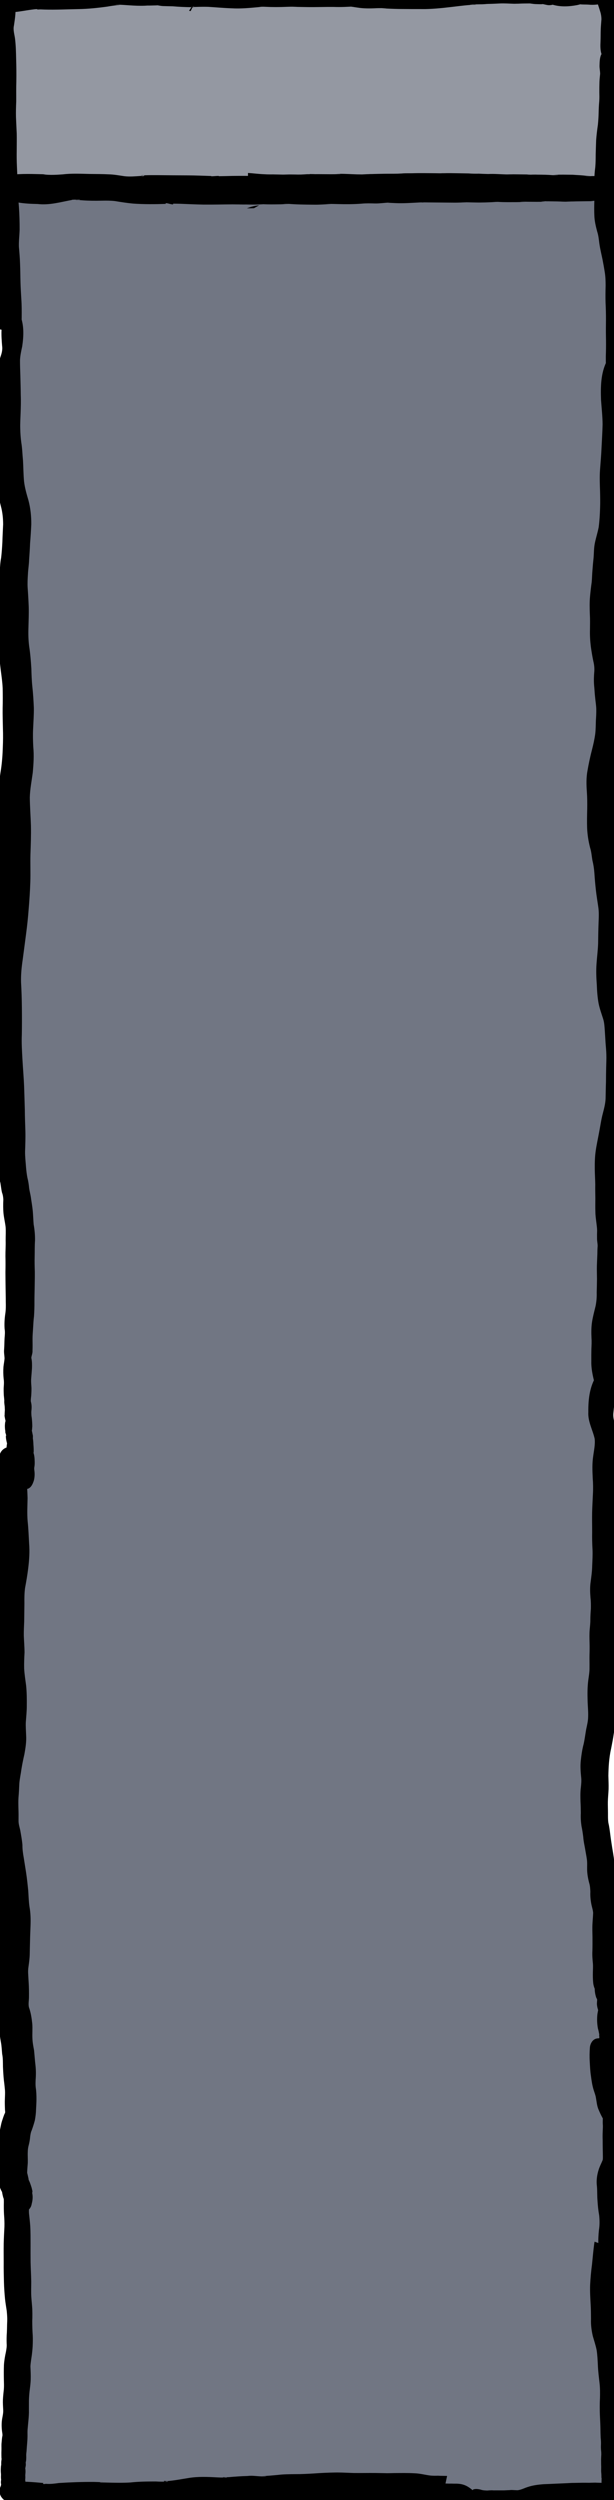 <?xml version="1.0" encoding="UTF-8" standalone="no"?>
<!-- Created with Inkscape (http://www.inkscape.org/) -->

<svg
   xmlns:dc="http://purl.org/dc/elements/1.1/"
   xmlns:cc="http://creativecommons.org/ns#"
   xmlns:rdf="http://www.w3.org/1999/02/22-rdf-syntax-ns#"
   xmlns:svg="http://www.w3.org/2000/svg"
   xmlns="http://www.w3.org/2000/svg"
   xmlns:sodipodi="http://sodipodi.sourceforge.net/DTD/sodipodi-0.dtd"
   xmlns:inkscape="http://www.inkscape.org/namespaces/inkscape"
   width="860"
   height="3500"
   viewBox="0 0 227.542 926.042"
   version="1.1"
   id="svg8"
   inkscape:version="0.92.4 (5da689c313, 2019-01-14)"
   sodipodi:docname="wall_vertical.svg"
   inkscape:export-filename="C:\Users\panu-\PycharmProjects\nextgame\data\images\wall_vertical.png"
   inkscape:export-xdpi="10.923292"
   inkscape:export-ydpi="10.923292">
  <defs
     id="defs2" />
  <sodipodi:namedview
     id="base"
     pagecolor="#ffffff"
     bordercolor="#666666"
     borderopacity="1.0"
     inkscape:pageopacity="0.0"
     inkscape:pageshadow="2"
     inkscape:zoom="0.17494369"
     inkscape:cx="-27.553215"
     inkscape:cy="1621.8325"
     inkscape:document-units="mm"
     inkscape:current-layer="layer1"
     showgrid="false"
     units="px"
     width="1024px"
     inkscape:window-width="1920"
     inkscape:window-height="1017"
     inkscape:window-x="-8"
     inkscape:window-y="-8"
     inkscape:window-maximized="1"
     showguides="false"
     fit-margin-left="20"
     fit-margin-right="20" />
  <g
     inkscape:label="lines"
     inkscape:groupmode="layer"
     id="layer1"
     transform="translate(0,629.042)"
     style="display:inline"
     sodipodi:insensitive="true">
    <path
       style="fill:#717683;fill-opacity:1;stroke:none;stroke-width:5.716;stroke-opacity:1"
       d="m 594.536,269.221 c -158.69,3.165 -317.579,5.996 -476.091,-1.686 -33.939,3.153 -70.644,-1.198 -102.22,11.555 -7.986,85.27 -0.194,173.295 -1.32,259.657 -1.503,103.758 15.457,205.955 13.251,309.484 2.593,176.076 2.007,351.957 -9.531,527.551 -4.181,172.376 16.35,343.704 12.759,515.936 -0.306,74.275 2.728,149.108 -8.405,222.371 0.403,144.142 -3.051,288.348 -9.121,431.668 15.555,141.194 18.281,283.31 16.586,425.293 1.289,164.442 -7.239,329.131 -1.012,493.418 4.964,39.164 54.163,22.124 80.358,24.909 170.55,-4.233 342.402,-14.69 512.233,-4.043 53.8,27.927 117.744,7.047 175.078,5.311 37.346,3.87 72.49,-11.655 58.924,-55.048 4.836,-83.294 -15.398,-165.529 -12.893,-248.518 8.55,-85.179 20.982,-172.543 5.627,-257.516 -4.685,-24.772 -17.877,-54.051 0.112,-75.772 4.272,-109.29 -16,-218.789 -19.218,-327.779 -3.61,-73.197 12.545,-147.279 10.085,-221.349 2.822,-264.322 10.382,-528.244 17.023,-792.409 3.067,-148.483 -18.202,-296.617 -15.527,-444.641 19.787,-93.804 -11.57,-188.593 4.956,-282.664 7.358,-138.802 17.596,-278.12 11.757,-417.104 -6.074,-33.406 -6.147,-70.128 -21.826,-100.155 -79.528,-5.367 -161.369,1.988 -241.584,1.53 z M 30.135,2072.502 c 0.057,-0.341 0.893,-1.175 0,0 z"
       id="path932"
       inkscape:connector-curvature="0"
       transform="matrix(0.265,0,0,0.265,0,-629.042)" />
    <path
       style="fill:#9498a2;fill-opacity:1;stroke:none;stroke-width:8.084;stroke-opacity:1"
       d="M 595.951,-5.616 C 407.451,-2.416 217.746,-8.77 29.957,3.431 -10.75,28.667 14.74,90.311 6.716,129.156 17.072,167.375 -16.711,238.68 29.099,253.895 c 266.501,8.418 533.541,2.386 800.241,4.302 32.688,-20.247 15.696,-73.289 23.92,-108.026 -0.176,-49.919 8.914,-102.736 -3.205,-150.751 C 767.125,-10.608 680.145,-3.401 595.951,-5.616 Z"
       id="path934"
       inkscape:connector-curvature="0"
       transform="matrix(0.265,0,0,0.265,0,-629.042)" />
  </g>
  <g
     inkscape:groupmode="layer"
     id="layer2"
     inkscape:label="lines 1"
     style="display:inline"
     transform="translate(0,655.108)"
     sodipodi:insensitive="true">
    <path
       style="fill:#000000;fill-opacity:1;stroke:none;stroke-width:0.265;stroke-opacity:1"
       d="m 100.763,-664.166 c -0.71,0 -1.421,0.005 -2.133,0.016 0.521,-0.003 1.041,-0.01 1.562,-0.006 0.31,0.003 -0.621,0.007 -0.931,0.01 -1.194,0.012 -2.389,0.005 -3.583,0.034 -1.997,-0.003 -3.995,-0.027 -5.989,0.075 -0.133,1.802 -0.325,3.588 -0.973,5.254 -0.006,0.016 -0.013,0.032 -0.02,0.048 v 2.263 1.782 c 0.8,0.003 1.6,0.003 2.399,0.018 0.782,0.094 5.287,-0.049 1.251,0.078 -0.271,0.008 0.543,0.009 0.815,0.013 2.649,0.104 5.301,0.09 7.952,0.084 0.161,0.011 0.46,0.011 0.775,0.007 0.104,0.003 0.226,0.003 0.29,0.004 0.733,0.029 1.022,0.065 1.759,0.132 2.082,0.252 4.163,0.493 6.255,0.649 1.912,0.136 3.826,0.255 5.741,0.343 1.631,0.131 3.267,0.166 4.902,0.192 1.307,0.083 2.617,0.114 3.923,0.218 1.367,0.167 2.74,0.233 4.117,0.232 1.193,-0.012 2.369,0.258 3.548,0.412 2.358,0.385 4.752,0.358 7.132,0.232 0.24,-0.006 0.48,-0.012 0.719,-0.016 0.713,-0.015 1.423,-0.008 2.136,0.012 0.254,0.007 1.017,0.007 0.763,0.024 -0.543,0.036 -1.089,0.023 -1.633,0.034 2.06,0.093 4.118,0.195 6.179,0.233 3.317,0.032 6.634,0.048 9.951,0.04 2.847,-0.068 5.686,-0.313 8.513,-0.654 2.705,-0.286 5.399,-0.683 8.112,-0.876 -0.806,-0.129 2.644,0 1.989,-0.102 -0.522,-0.081 -1.061,0.018 -1.584,-0.058 -0.305,-0.044 0.615,-0.03 0.923,-0.037 4.133,-0.096 2.113,0.009 4.195,-0.11 0.77,-0.146 6.218,-0.108 1.8,-0.115 1.175,0 2.349,-0.061 3.522,-0.122 1.819,-0.088 3.632,0.059 5.447,0.106 -0.081,-0.004 0.416,-0.01 0.612,-0.016 1.013,-0.032 0.194,-0.017 1.192,-0.029 1.331,-0.068 2.663,-0.063 3.995,-0.076 0.638,0.077 1.275,0.197 1.919,0.233 0.808,0.026 1.62,0.07 2.429,0.055 0.581,-0.185 1.2,0.242 1.758,0.182 0.295,-0.032 0.588,-0.07 0.882,-0.112 -0.049,-0.015 0.008,-0.019 0.114,-0.018 0.858,-0.127 1.711,-0.286 2.568,-0.417 -0.137,0.343 -0.685,0.476 -1.254,0.513 0.114,0 0.229,-0.004 0.344,-0.017 1.088,-0.056 2.189,0.233 3.277,-0.025 0.284,-0.086 0.556,-0.228 0.821,-0.358 0.07,-0.035 -0.149,0.081 -0.226,0.065 -0.845,-0.17 -1.681,-0.383 -2.521,-0.575 0.177,-0.23 0.333,-0.469 0.512,-0.698 3.601,0.95 4.945,-4.143 1.344,-5.093 0.175,-0.248 0.264,-0.404 0.234,-0.714 -0.917,-0.197 -1.83,-0.417 -2.752,-0.591 0,-1.8e-4 -0.003,1.9e-4 -0.003,0 0.084,-0.054 0.181,-0.13 0.299,-0.261 0.452,-0.009 3.077,0.099 1.593,-0.076 -0.435,-0.074 -0.833,-0.05 -1.267,-0.079 -0.758,-0.08 -1.528,-0.156 -2.286,-0.146 -1.019,-0.269 -2.059,-0.454 -3.114,-0.505 -1.042,-0.067 -2.093,-0.008 -3.115,-0.294 -0.976,-0.025 -1.952,-0.044 -2.927,-0.073 -0.156,-0.005 -0.624,-0.022 -0.468,-0.028 0.61,-0.022 1.222,0 1.832,-0.022 0.17,-0.006 -0.339,-0.016 -0.508,-0.024 -0.737,-0.015 -0.366,-0.003 -1.112,-0.037 -2.072,-0.029 -4.144,-0.085 -6.216,-0.058 -0.609,0.013 -1.214,0.048 -1.822,0.083 -0.893,-0.06 -1.787,-0.118 -2.682,-0.127 -2.284,-0.004 -4.566,0.017 -6.849,0.022 -1.927,-0.024 0.31,0.013 0.933,-0.05 0.287,-0.029 -0.576,-0.036 -0.865,-0.044 -1.988,-0.053 -3.978,-0.104 -5.967,-0.11 -2.965,0.096 -5.916,0.352 -8.843,0.852 -2.444,0.332 -4.895,0.668 -7.369,0.579 -1.245,-2.7e-4 -2.49,0 -3.735,0.012 -0.409,0.004 -1.631,-0.056 -1.228,0.014 0.447,0.078 0.914,-0.068 1.361,0.009 0.39,0.067 -0.791,0.014 -1.186,0.021 -2.093,0.032 -4.185,0.115 -6.278,0.172 -2.373,0.022 -4.74,0.053 -7.109,0.203 -1.839,0.012 0.86,-0.006 1.167,0 0.925,0.019 -3.384,0.107 -2.309,0.016 -1.339,-0.152 -2.685,-0.258 -4.008,-0.533 -1.282,-0.139 -2.561,-0.106 -3.845,-0.194 -1.386,-0.154 -2.772,-0.297 -4.168,-0.327 -1.551,-0.168 -3.107,-0.267 -4.66,-0.414 -1.884,-0.219 -3.777,-0.284 -5.666,-0.445 -2.089,-0.215 -4.181,-0.402 -6.267,-0.65 -2.127,-0.176 -4.254,-0.241 -6.386,-0.244 z"
       id="path966"
       inkscape:connector-curvature="0" />
    <path
       style="fill:#000000;fill-opacity:1;stroke:none;stroke-width:0.265;stroke-opacity:1"
       d="m 204.803,-653.404 c -0.392,-0.003 -0.777,-0.07 -1.176,-0.093 -0.08,-0.006 -0.094,-0.003 -0.139,-0.003 -0.038,0.006 -0.076,0.012 -0.114,0.018 0.138,0.042 0.792,0.12 1.428,0.079 z"
       id="path964"
       inkscape:connector-curvature="0" />
    <path
       style="fill:#000000;fill-opacity:1;stroke:none;stroke-width:0.265;stroke-opacity:1"
       d="m 190.588,-653.718 c 0.007,0 -0.041,0 -0.025,0 0.066,0 0.062,0 0.124,0.003 -0.033,0 -0.066,-0.003 -0.099,-0.003 z"
       id="path962"
       inkscape:connector-curvature="0" />
    <path
       style="fill:#000000;fill-opacity:1;stroke:none;stroke-width:0.265;stroke-opacity:1"
       d="m 190.688,-653.715 c 0.087,0.003 0.174,0.007 0.26,0.008 0.042,-0.003 0.119,0 0.17,-0.003 -0.17,-0.003 -0.214,-0.003 -0.43,-0.007 z"
       id="path960"
       inkscape:connector-curvature="0" />
    <path
       style="fill:#000000;fill-opacity:1;stroke:none;stroke-width:0.265;stroke-opacity:1"
       d="m 191.118,-653.708 c 2.34,0.041 0.808,-0.019 0,0 z"
       id="path958"
       inkscape:connector-curvature="0" />
    <path
       style="fill:#000000;fill-opacity:1;stroke:none;stroke-width:0.265;stroke-opacity:1"
       d="m 187.988,-662.888 c -0.013,0 -0.158,0.003 -0.492,0.01 -0.04,-0.003 -0.08,-0.005 -0.12,-0.008 0.349,0 0.632,-0.003 0.612,-0.003 z"
       id="path956"
       inkscape:connector-curvature="0" />
    <path
       style="fill:#000000;fill-opacity:1;stroke:none;stroke-width:0.265;stroke-opacity:1"
       d="m 86.256,-659.147 c -0.027,-0.017 -0.139,0.137 -0.361,0.505 -0.546,0.907 -1.057,1.834 -1.545,2.773 -0.074,0.22 -0.148,0.439 -0.222,0.659 -0.021,0.138 -0.036,0.238 -0.057,0.369 0.127,-0.208 0.253,-0.417 0.38,-0.626 0.134,-0.352 0.266,-0.705 0.405,-1.054 -0.094,0.286 -0.191,0.572 -0.286,0.858 0.301,-0.495 0.6,-0.991 0.898,-1.487 0.044,-0.1 0.09,-0.204 0.131,-0.299 0.217,-0.546 0.437,-1.092 0.656,-1.638 0.006,-0.033 0.007,-0.057 0,-0.061 z"
       id="path954"
       inkscape:connector-curvature="0" />
    <path
       style="fill:#000000;fill-opacity:1;stroke:none;stroke-width:0.265;stroke-opacity:1"
       d="m 85.469,-657.15 c -0.357,0.812 -0.81,1.814 -1.254,2.798 0.025,-0.003 0.05,-0.007 0.075,-0.011 0.151,-0.306 0.301,-0.612 0.453,-0.918 0.252,-0.643 0.506,-1.284 0.761,-1.926 -0.011,0.019 -0.023,0.038 -0.035,0.057 z"
       id="path952"
       inkscape:connector-curvature="0" />
    <path
       style="fill:#000000;fill-opacity:1;stroke:none;stroke-width:0.265;stroke-opacity:1"
       d="m 84.571,-655.663 c -0.04,0.065 -0.079,0.131 -0.119,0.196 -0.146,0.382 -0.293,0.763 -0.437,1.145 0.038,-0.005 0.077,-0.012 0.115,-0.017 0.147,-0.441 0.294,-0.883 0.441,-1.324 z"
       id="path950"
       inkscape:connector-curvature="0" />
    <path
       style="fill:#000000;fill-opacity:1;stroke:none;stroke-width:0.265;stroke-opacity:1"
       d="m 84.129,-655.211 c 0.016,-0.105 0.027,-0.206 0.042,-0.313 -0.213,0.416 -0.421,0.835 -0.625,1.255 0.064,-0.007 0.128,-0.014 0.191,-0.022 0.06,-0.098 0.119,-0.196 0.179,-0.295 0.071,-0.209 0.142,-0.417 0.212,-0.626 z"
       id="path948"
       inkscape:connector-curvature="0" />
    <path
       style="fill:#000000;fill-opacity:1;stroke:none;stroke-width:0.265;stroke-opacity:1"
       d="m 195.298,-653.904 c 0.148,-0.005 0.295,-0.003 0.442,0.005 -0.147,-0.003 -0.295,-0.003 -0.442,-0.005 z"
       id="path853"
       inkscape:connector-curvature="0" />
    <path
       style="fill:#000000;fill-opacity:1;stroke:none;stroke-width:0.265;stroke-opacity:1"
       d="m 208.863,-661.951 c -0.271,-0.004 -0.542,-0.004 -0.813,0 -1.806,0.034 -3.601,0.293 -5.267,1.009 h -0.003 c -5.357,1.445 -3.313,9.021 2.044,7.576 2.935,0.877 6.044,0.703 9.022,0.148 0.605,-0.14 0.755,-0.169 1.171,-0.295 0.994,0.119 2.014,0.05 3.022,0.115 0.988,0.092 1.978,0.1 2.964,-0.009 0.189,-0.023 0.382,-0.042 0.576,-0.062 0.303,0.87 0.581,1.748 0.85,2.63 0.298,0.916 0.449,1.863 0.462,2.824 -0.078,1.223 -0.212,2.441 -0.258,3.667 -0.059,1.576 -0.024,3.154 -0.09,4.73 -0.063,1.323 -0.092,2.664 0.213,3.961 0.022,0.147 0.258,0.802 0.151,0.766 -0.154,-0.052 0.066,-0.525 -0.141,0.066 -0.516,1.202 -0.547,2.574 -0.584,3.864 -0.054,1.073 0.212,2.135 0.224,3.202 -0.103,0.972 -0.207,1.943 -0.252,2.92 -0.045,1.305 -0.048,2.612 -0.048,3.918 0.024,1.108 0.053,2.212 -0.032,3.318 -0.135,1.424 -0.193,2.853 -0.226,4.283 -0.026,1.466 -0.125,2.926 -0.27,4.385 -0.276,1.913 -0.514,3.825 -0.655,5.753 -0.067,1.755 -0.113,3.511 -0.164,5.267 -0.007,1.571 -0.018,3.138 -0.151,4.704 -0.22,1.611 -0.325,3.235 -0.384,4.859 -0.06,1.368 0.116,2.729 0.154,4.094 0.028,1.307 -0.074,2.612 -0.131,3.917 -0.05,1.725 -0.06,3.449 0.017,5.173 0.069,1.978 0.538,3.896 1.037,5.8 0.486,1.455 0.619,2.982 0.817,4.493 0.274,1.936 0.747,3.835 1.143,5.748 0.329,1.686 0.635,3.378 0.894,5.076 0.244,1.585 0.278,3.193 0.282,4.793 -0.056,2.107 -0.083,4.212 -0.022,6.318 0.111,2.114 0.158,4.23 0.151,6.346 -0.022,2.072 -0.051,4.142 -0.007,6.214 0.047,1.957 0.038,3.914 -0.008,5.871 -0.09,2.088 -0.022,4.178 0.034,6.265 0.001,0.035 8e-4,0.071 0.002,0.106 2.215,0.129 4.431,0.242 6.703,0.311 0.906,0.028 1.817,-0.09 2.72,-0.008 0.084,0.008 0.167,0.018 0.251,0.026 0.003,-0.142 0.004,-0.284 0.008,-0.426 0.061,-2.096 0.137,-4.194 0.041,-6.291 -0.053,-1.947 -0.087,-3.895 -0.046,-5.843 0.05,-2.052 0.067,-4.105 0.109,-6.157 0.03,-2.262 0.046,-4.525 -0.084,-6.785 -0.123,-1.996 -0.27,-3.995 -0.235,-5.997 -0.017,-1.981 -0.14,-3.957 -0.428,-5.919 -0.267,-1.848 -0.538,-3.694 -0.825,-5.539 -0.357,-1.752 -0.842,-3.47 -1.204,-5.22 -0.277,-1.85 -0.453,-3.727 -1.018,-5.521 -0.386,-1.312 -0.747,-2.646 -0.801,-4.019 -0.07,-1.581 -0.069,-3.162 -0.064,-4.745 -0.035,-1.437 -0.098,-2.872 -0.168,-4.308 -0.058,-1.071 -0.066,-2.145 0.049,-3.214 0.193,-1.653 0.473,-3.296 0.558,-4.96 0.061,-1.613 0.007,-3.225 0.057,-4.838 0.088,-1.61 0.232,-3.217 0.41,-4.82 0.237,-1.995 0.473,-3.993 0.466,-6.007 0.045,-1.67 0.239,-3.337 0.188,-5.011 -0.064,-1.198 -0.164,-2.399 -0.092,-3.599 0.098,-1.325 0.224,-2.647 0.175,-3.978 -0.027,-1.236 -0.087,-2.47 -0.142,-3.705 -0.021,-0.948 -0.018,-1.893 0.082,-2.838 0.043,-1.1 0.071,-2.201 0.095,-3.301 -0.005,-1.034 -0.008,-2.068 -0.019,-3.102 -0.025,-0.58 -0.084,-1.129 0.132,-1.677 0.315,-1.317 0.29,-2.68 0.218,-4.024 -0.078,-1.547 -0.079,-3.096 -0.134,-4.644 -0.033,-1.216 -0.131,-2.433 -0.096,-3.65 0.037,-1.52 0.077,-3.045 -0.142,-4.556 -0.408,-2.338 -1.159,-4.594 -2.723,-6.43 -0.226,-0.256 -0.439,-0.524 -0.678,-0.767 -0.201,-0.205 -0.456,-0.799 -0.64,-0.578 -0.602,0.724 -1.147,1.492 -1.665,2.279 -0.036,-1.228 -0.079,-2.454 -0.155,-3.68 -0.003,-0.053 -0.321,0.093 -0.34,0.126 -0.455,0.787 -1.086,1.543 -1.711,2.302 0.023,-0.756 0.044,-1.512 0.072,-2.267 0.023,-0.13 0.038,-0.069 -0.121,-0.145 0.622,-0.013 1.244,-0.027 1.866,-0.04 0.845,-0.039 -1.64,-0.129 -1.005,-0.048 -0.37,0.011 -0.738,0.083 -1.105,0.093 -1.24,0.033 -1.969,-0.104 -3.002,0.17 -0.431,-0.206 -0.983,-0.085 -1.44,-0.153 -0.945,-0.089 -1.894,-0.06 -2.836,0.05 -1.115,0.105 -0.026,-0.016 1.281,0.102 0.316,0.028 -1.122,0.243 -0.787,0.238 -1.677,-0.273 -3.399,-0.21 -5.076,-0.566 -0.8,-0.069 -1.612,-0.121 -2.425,-0.134 z"
       id="path1072"
       inkscape:connector-curvature="0" />
    <path
       style="fill:#000000;fill-opacity:1;stroke:none;stroke-width:0.265;stroke-opacity:1"
       d="m 220.342,175.21 c -0.05,0.292 -0.098,0.584 -0.144,0.876 -0.321,2.474 -0.552,4.958 -0.793,7.441 -0.335,2.548 -0.583,5.102 -0.706,7.669 -0.093,2.405 0.058,4.809 0.186,7.209 0.117,1.818 0.119,3.64 0.134,5.462 -0.086,2.136 0.192,4.237 0.668,6.313 0.487,1.714 1.057,3.399 1.415,5.147 0.292,1.853 0.365,3.734 0.461,5.606 0.085,2.229 0.372,4.441 0.621,6.655 0.215,1.84 0.202,3.691 0.16,5.54 -0.115,2.099 -0.106,4.2 -0.032,6.299 0.077,1.574 0.161,3.147 0.198,4.723 0.011,1.25 0.034,2.5 0.095,3.748 0.1,0.82 0.141,1.636 0.112,2.461 -0.047,0.776 -0.023,1.552 0.05,2.326 0.059,0.459 0.073,0.916 0.066,1.378 -0.038,0.588 -0.064,1.176 -0.079,1.764 -0.003,0.684 0.005,1.368 0.018,2.052 0.038,0.602 0.026,1.203 0.011,1.806 -0.031,0.541 0.033,1.079 0.074,1.616 0.028,0.336 0.027,0.673 0.024,1.01 -0.005,0.211 0.008,0.415 0.086,0.612 -0.006,0.123 -0.034,0.242 -0.034,0.366 0.011,0.139 0.016,0.276 0.011,0.415 -0.054,0.209 -0.016,0.419 -0.008,0.63 -0.032,0.313 -0.073,0.622 -0.076,0.938 0.031,0.39 0.003,0.779 -0.022,1.168 -0.046,0.582 -0.046,1.165 -0.046,1.749 -0.024,0.784 -0.085,1.567 -0.111,2.351 -0.036,0.866 -0.047,1.732 -0.113,2.597 1.538,0.018 3.114,0.016 4.573,0.493 0.497,0.163 0.952,0.433 1.436,0.631 0.08,0.033 -0.144,-0.096 -0.222,-0.135 -0.148,-0.074 -0.301,-0.135 -0.452,-0.203 0.806,0.016 1.629,0.018 2.443,-0.04 0.37,-0.051 0.754,0.003 1.131,0.063 0.147,-1.131 0.186,-2.266 0.1,-3.407 -0.026,-0.784 -0.087,-1.566 -0.111,-2.351 0,-0.584 1e-5,-1.167 -0.046,-1.749 -0.025,-0.389 -0.053,-0.778 -0.022,-1.168 -0.003,-0.316 -0.044,-0.625 -0.076,-0.938 0.009,-0.211 0.046,-0.42 -0.008,-0.629 -0.005,-0.139 -1e-4,-0.277 0.011,-0.416 0,-0.124 -0.029,-0.243 -0.035,-0.366 0.078,-0.197 0.091,-0.401 0.086,-0.612 -0.003,-0.337 -0.004,-0.674 0.024,-1.009 0.041,-0.538 0.105,-1.076 0.074,-1.617 -0.015,-0.603 -0.027,-1.203 0.011,-1.806 0.013,-0.684 0.021,-1.369 0.018,-2.053 -0.015,-0.588 -0.041,-1.176 -0.079,-1.763 -0.007,-0.461 0.009,-0.918 0.067,-1.377 0.072,-0.776 0.096,-1.555 0.046,-2.334 -0.031,-0.817 0.01,-1.625 0.115,-2.437 0.067,-1.266 0.097,-2.534 0.097,-3.802 0.021,-1.551 0.074,-3.099 0.162,-4.648 0.097,-2.103 0.17,-4.209 0.107,-6.315 -0.031,-2.066 -0.126,-4.129 -0.191,-6.193 -0.102,-2.219 -0.248,-4.433 -0.452,-6.645 -0.213,-2.204 -0.498,-4.405 -0.881,-6.586 -0.379,-1.872 -0.855,-3.725 -1.441,-5.543 -0.411,-1.404 -0.701,-2.773 -0.539,-4.254 0.045,-1.91 0.055,-3.821 0.065,-5.731 0.006,-2.193 0.022,-4.386 0.143,-6.576 0.127,-2.373 0.233,-4.75 0.457,-7.116 0.336,-2.324 0.727,-4.638 1.133,-6.951 0.069,-0.362 0.14,-0.723 0.21,-1.085 -3.504,0.336 -6.937,0.027 -10.184,-1.26 z"
       id="path937"
       inkscape:connector-curvature="0" />
    <path
       style="fill:#000000;fill-opacity:1;stroke:none;stroke-width:0.265;stroke-opacity:1"
       d="m 213.73,-653.804 c 0.083,0.03 0.165,0.058 0.249,0.083 -0.136,-0.005 -0.271,-0.011 -0.406,-0.022 -0.056,-0.005 0.101,-0.061 0.158,-0.061 z"
       id="path935"
       inkscape:connector-curvature="0" />
    <path
       style="fill:#000000;fill-opacity:1;stroke:none;stroke-width:0.265;stroke-opacity:1"
       d="m 222.561,-653.528 c 0.088,0.003 0.176,0.008 0.265,0.014 -0.051,0.053 -0.118,0.03 -0.265,-0.014 z"
       id="path861"
       inkscape:connector-curvature="0" />
    <path
       style="fill:#000000;fill-opacity:1;stroke:none;stroke-width:0.265;stroke-opacity:1"
       d="m 133.268,262.94 v 0.003 c -1.313,0.007 -2.626,0.037 -3.938,0.086 -1.931,0.025 -3.86,0.12 -5.787,0.248 -2.375,0.078 -4.749,0.183 -7.119,0.357 -2.543,0.162 -5.088,0.256 -7.632,0.413 -2.147,0.184 -4.285,0.437 -6.424,0.692 -0.183,0.997 -0.503,2.259 -1.112,4.631 -0.158,0.615 -0.712,2.425 -0.629,1.796 0.264,-2.017 1.633,-7.971 1.178,-5.988 -2.09,9.103 -0.936,6.748 -2.576,10.182 1.135,-0.012 2.269,-0.056 3.398,-0.182 0.845,-0.095 1.881,-0.281 2.723,-0.423 2.109,-0.48 4.248,-0.622 6.404,-0.592 2.692,0.145 5.372,-0.011 8.052,-0.264 2.336,-0.24 4.673,-0.473 7.001,-0.776 1.766,-0.237 3.549,-0.201 5.325,-0.29 0.291,-0.008 0.581,-0.021 0.872,-0.026 0.57,-0.011 1.139,-0.008 1.709,-0.013 0.275,-0.003 1.102,1.3e-4 0.826,-0.006 -1.259,-0.023 -2.622,0.005 -0.91,-0.023 1.599,-0.025 3.198,0.003 4.797,0.016 1.709,-0.056 3.413,0.035 5.12,0.057 0.305,0.003 1.221,0.004 0.916,0.013 -0.991,0.028 -2.722,-0.013 -0.781,0.025 1.865,0.033 3.708,0.295 5.549,0.569 2.078,0.376 4.183,0.545 6.288,0.68 1.775,0.098 3.549,0.141 5.321,0.296 2.491,0.219 5.016,0.302 7.514,0.139 0.885,0.538 1.83,0.942 2.845,1.229 0.923,0.126 1.995,0.442 2.913,0.106 0.689,-0.076 1.468,0.293 2.156,0.436 2.22,0.47 4.516,0.464 6.769,0.246 0.234,-0.037 0.633,-0.065 1.039,-0.086 1.037,0.076 2.074,0.145 3.114,0.171 2.261,-0.018 4.543,0.087 6.778,-0.304 1.793,-0.483 3.576,-1.003 5.356,-1.53 1.31,-0.328 2.674,-0.352 4.018,-0.402 1.421,-0.101 2.832,-0.289 4.252,-0.398 1.207,-0.095 2.418,-0.109 3.626,-0.19 1.135,-0.107 2.28,-0.138 3.412,-0.271 -0.065,-0.006 -0.067,-0.01 -0.099,-0.015 0.149,2.1e-4 0.242,0 0.364,0 0.579,0.038 1.159,0.061 1.739,0.078 0.765,-0.32 1.703,-0.518 2.821,-0.537 0.239,-0.004 0.485,-2.1e-4 0.741,0.012 1.534,0.076 3.159,-0.024 4.706,0.231 0.138,-0.033 0.269,-0.05 0.521,0.013 1.163,0.236 2.374,0.152 3.553,0.068 0.196,-0.017 0.244,-0.022 0.274,-0.218 5.313,-1.419 3.803,-8.514 -1.042,-8.241 0.003,0.018 -0.006,0.039 -0.032,0.062 -0.071,0.019 -0.174,0 -0.287,-0.031 -0.257,0.031 -0.52,0.075 -0.793,0.148 -0.165,-0.16 -0.271,-0.214 -0.508,-0.204 -1.088,-0.014 -0.101,-0.12 0.739,-0.115 -0.09,-0.023 -0.179,-0.04 -0.258,-0.041 -1.678,-0.301 -3.354,-0.309 -5.065,-0.241 -0.826,-0.013 -1.651,-0.04 -2.476,-0.06 -0.742,0.011 -1.82,0.025 -2.197,0.045 -1.808,-0.037 -3.617,-0.005 -5.424,0.041 -1.149,-0.018 -2.296,0.099 -3.444,0.135 -1.233,0.037 -2.463,0.126 -3.696,0.162 -1.446,0.059 -2.89,0.144 -4.337,0.186 -2.018,0.154 -4.029,0.41 -5.955,1.066 -1.22,0.405 -2.425,1.049 -3.707,1.177 -0.39,-0.026 -1.446,-0.06 -2.161,-0.086 -0.93,0.037 -1.859,0.089 -2.79,0.127 -1.486,0 -2.972,-1.4e-4 -4.458,0.003 -0.552,0.026 -1.345,0.056 -1.67,0.069 -0.885,-0.048 -1.761,-0.044 -2.607,-0.361 -0.759,-0.173 -1.516,-0.299 -2.291,-0.153 -0.142,0.043 -0.298,0.054 -0.426,0.13 -0.302,0.18 -0.021,0.452 -0.544,-0.027 -2.222,-1.8 -3.916,-2.218 -6.611,-2.14 0.142,-0.003 -0.489,-0.003 -0.734,-0.006 -0.829,-0.007 -1.658,-0.02 -2.486,-0.055 -1.79,-0.121 -3.573,-0.329 -5.366,-0.398 -1.811,-0.133 -3.636,-0.193 -5.428,-0.507 -2.227,-0.425 -4.464,-0.827 -6.737,-0.896 -1.824,-0.06 -3.649,-0.059 -5.473,-0.026 -0.295,0.005 -0.59,0.006 -0.885,0.015 -0.286,0.008 -1.143,0.017 -0.857,0.036 0.281,0.018 0.562,0.022 0.843,0.021 -1.294,0.007 -2.587,0.007 -3.88,-0.046 -1.312,-0.04 -2.625,-0.055 -3.938,-0.048 z"
       id="path1043"
       inkscape:connector-curvature="0" />
    <path
       style="fill:#000000;fill-opacity:1;stroke:none;stroke-width:0.265;stroke-opacity:1"
       d="m 110.899,264.542 c 0.335,0.631 0.662,1.246 1.023,1.933 -0.164,-0.622 -0.328,-1.245 -0.492,-1.867 -0.177,-0.022 -0.354,-0.042 -0.531,-0.066 z"
       id="path1039"
       inkscape:connector-curvature="0" />
    <path
       style="fill:#000000;fill-opacity:1;stroke:none;stroke-width:0.265;stroke-opacity:1"
       d="m 111.711,264.641 c 0.075,0.14 0.149,0.279 0.227,0.424 0.135,0.195 0.268,0.39 0.4,0.587 -0.162,-0.33 -0.32,-0.662 -0.482,-0.993 -0.049,-0.006 -0.098,-0.012 -0.146,-0.018 z"
       id="path1037"
       inkscape:connector-curvature="0" />
    <path
       style="fill:#000000;fill-opacity:1;stroke:none;stroke-width:0.265;stroke-opacity:1"
       d="m 112.339,265.651 c 0.159,0.322 0.317,0.645 0.475,0.967 0.292,0.438 0.684,0.959 1.076,1.449 -0.502,-0.816 -1.017,-1.623 -1.552,-2.416 z"
       id="path1035"
       inkscape:connector-curvature="0" />
    <path
       style="fill:#000000;fill-opacity:1;stroke:none;stroke-width:0.265;stroke-opacity:1"
       d="m 112.814,266.618 c -0.13,-0.195 -0.242,-0.373 -0.322,-0.522 -0.213,-0.394 -0.364,-0.679 -0.553,-1.031 -0.068,-0.099 -0.135,-0.198 -0.204,-0.296 0.909,2.301 1.779,4.621 2.978,6.779 0.219,0.394 0.637,0.973 1.094,1.559 0.046,0.039 0.092,0.078 0.138,0.117 -0.976,-2.232 -2.052,-4.42 -3.13,-6.606 z"
       id="path1033"
       inkscape:connector-curvature="0" />
    <path
       style="fill:#000000;fill-opacity:1;stroke:none;stroke-width:0.265;stroke-opacity:1"
       d="m 115.944,273.225 c 0.018,0.043 0.036,0.086 0.055,0.128 0.586,0.734 1.197,1.427 1.553,1.755 0.086,0.004 0.172,0.003 0.258,0.006 -0.015,-0.034 -0.03,-0.069 -0.053,-0.113 -0.075,-0.147 -0.154,-0.294 -0.229,-0.441 -0.528,-0.447 -1.056,-0.891 -1.584,-1.336 z"
       id="path1031"
       inkscape:connector-curvature="0" />
    <path
       style="fill:#000000;fill-opacity:1;stroke:none;stroke-width:0.265;stroke-opacity:1"
       d="m 115.999,273.353 c -0.065,-0.082 -0.129,-0.163 -0.193,-0.245 -0.324,-0.273 -0.649,-0.546 -0.971,-0.819 -0.75,-0.636 2.102,3.298 1.728,2.389 -0.183,-0.444 -0.372,-0.884 -0.564,-1.324 z"
       id="path1029"
       inkscape:connector-curvature="0" />
    <path
       style="fill:#000000;fill-opacity:1;stroke:none;stroke-width:0.265;stroke-opacity:1"
       d="m 84.634,265.701 c -0.014,0 -0.029,0.003 -0.043,0.003 0.341,1.021 0.712,2.117 1.146,3.371 -0.351,-1.129 -0.727,-2.252 -1.103,-3.374 z"
       id="path1027"
       inkscape:connector-curvature="0" />
    <path
       style="fill:#000000;fill-opacity:1;stroke:none;stroke-width:0.265;stroke-opacity:1"
       d="m 55.586,265.718 c -0.076,0.003 -0.151,0.003 -0.227,0.004 -0.164,0.427 -0.336,0.867 -0.508,1.309 -0.011,0.044 -0.022,0.088 -0.033,0.133 0.272,-0.515 0.505,-0.953 0.768,-1.446 z"
       id="path1025"
       inkscape:connector-curvature="0" />
    <path
       style="fill:#000000;fill-opacity:1;stroke:none;stroke-width:0.265;stroke-opacity:1"
       d="m 106.581,265.145 c 0.022,0.142 0.045,0.283 0.067,0.425 0.058,0.221 0.093,0.359 0.16,0.615 0.034,0.036 0.059,0.064 0.091,0.098 -0.106,-0.38 -0.212,-0.76 -0.319,-1.139 z"
       id="path1023"
       inkscape:connector-curvature="0" />
    <path
       style="fill:#000000;fill-opacity:1;stroke:none;stroke-width:0.265;stroke-opacity:1"
       d="m 53.203,266.849 c -0.003,0 -0.006,0.009 -0.01,0.025 -0.195,0.75 -0.372,1.445 -0.54,2.116 0.12,-0.147 0.237,-0.294 0.352,-0.441 0.036,-0.058 0.073,-0.117 0.11,-0.175 0.013,-0.368 0.031,-0.736 0.068,-1.099 0.012,-0.116 0.037,-0.435 0.02,-0.426 z"
       id="path1019"
       inkscape:connector-curvature="0" />
    <path
       style="fill:#000000;fill-opacity:1;stroke:none;stroke-width:0.265;stroke-opacity:1"
       d="m 53.115,268.374 c 0,0.013 0,0.027 -0.003,0.04 0.359,-0.466 0.671,-0.909 0.872,-1.254 0.033,-0.096 0.067,-0.192 0.101,-0.287 -0.33,0.496 -0.654,0.996 -0.972,1.501 z"
       id="path1017"
       inkscape:connector-curvature="0" />
    <path
       style="fill:#000000;fill-opacity:1;stroke:none;stroke-width:0.265;stroke-opacity:1"
       d="m 53.114,268.414 c -0.035,0.045 -0.073,0.09 -0.108,0.135 -0.134,0.215 -0.27,0.428 -0.403,0.644 -0.315,1.266 -0.583,2.398 -0.811,3.409 0.076,-0.118 0.146,-0.231 0.201,-0.329 0.428,-0.773 0.765,-1.593 1.071,-2.431 0.024,-0.475 0.034,-0.952 0.051,-1.428 z"
       id="path1015"
       inkscape:connector-curvature="0" />
    <path
       style="fill:#000000;fill-opacity:1;stroke:none;stroke-width:0.265;stroke-opacity:1"
       d="m 106.955,266.984 c 0.05,0.105 0.099,0.211 0.15,0.317 -0.019,-0.07 -0.039,-0.146 -0.058,-0.215 -0.032,-0.035 -0.059,-0.066 -0.092,-0.101 z"
       id="path1011"
       inkscape:connector-curvature="0" />
    <path
       style="fill:#000000;fill-opacity:1;stroke:none;stroke-width:0.265;stroke-opacity:1"
       d="m 107.047,267.085 c 0.02,0.022 0.038,0.041 0.058,0.063 -0.01,-0.024 -0.02,-0.048 -0.03,-0.073 -0.013,-0.011 -0.026,-0.022 -0.039,-0.034 0.004,0.014 0.008,0.03 0.012,0.044 z"
       id="path1009"
       inkscape:connector-curvature="0" />
    <path
       style="fill:#000000;fill-opacity:1;stroke:none;stroke-width:0.265;stroke-opacity:1"
       d="m 107.105,267.148 c 0.043,0.103 0.081,0.201 0.106,0.279 0.023,0.072 0.054,0.181 0.08,0.264 0.003,0.006 0.006,0.012 0.009,0.018 -0.047,-0.167 -0.094,-0.334 -0.141,-0.502 -0.019,-0.02 -0.035,-0.039 -0.054,-0.059 z"
       id="path1007"
       inkscape:connector-curvature="0" />
    <path
       style="fill:#000000;fill-opacity:1;stroke:none;stroke-width:0.265;stroke-opacity:1"
       d="m 107.291,267.691 c -0.063,-0.13 -0.124,-0.26 -0.186,-0.39 0.044,0.164 0.09,0.335 0.135,0.503 0.034,0.018 0.067,0.035 0.101,0.053 -0.017,-0.056 -0.034,-0.114 -0.05,-0.166 z"
       id="path1005"
       inkscape:connector-curvature="0" />
    <path
       style="fill:#000000;fill-opacity:1;stroke:none;stroke-width:0.265;stroke-opacity:1"
       d="m 107.34,267.857 c 0.003,0.007 0.004,0.013 0.006,0.02 -0.003,-0.006 -0.003,-0.013 -0.005,-0.019 0,0 0,0 0,0 z"
       id="path1003"
       inkscape:connector-curvature="0" />
    <path
       style="fill:#000000;fill-opacity:1;stroke:none;stroke-width:0.265;stroke-opacity:1"
       d="m 107.346,267.877 c 0.041,0.146 0.082,0.291 0.122,0.437 1.8e-4,0.003 0,0.004 0,0.006 0.003,0.006 0.007,0.012 0.01,0.018 0,0 0.003,0.003 0.004,0.003 -0.05,-0.174 -0.092,-0.313 -0.137,-0.464 z"
       id="path1001"
       inkscape:connector-curvature="0" />
    <path
       style="fill:#000000;fill-opacity:1;stroke:none;stroke-width:0.265;stroke-opacity:1"
       d="m 107.479,268.337 c -0.003,-0.003 -0.006,-0.005 -0.009,-0.008 0.015,0.168 0.03,0.335 0.045,0.503 0.406,1.509 0.808,2.994 1.063,3.896 0.428,1.51 -0.476,-2.205 -1.094,-4.382 -0.003,-0.003 -0.003,-0.006 -0.005,-0.009 z"
       id="path999"
       inkscape:connector-curvature="0" />
    <path
       style="fill:#000000;fill-opacity:1;stroke:none;stroke-width:0.265;stroke-opacity:1"
       d="m 107.515,268.832 c -0.055,-0.205 -0.106,-0.395 -0.161,-0.599 -0.114,-0.097 -0.224,-0.199 -0.337,-0.297 0.237,1.526 0.477,3.051 0.749,4.571 0.045,0.252 0.006,-0.513 0.008,-0.769 -0.087,-0.969 -0.173,-1.937 -0.26,-2.906 z"
       id="path997"
       inkscape:connector-curvature="0" />
    <path
       style="fill:#000000;fill-opacity:1;stroke:none;stroke-width:0.265;stroke-opacity:1"
       d="m 107.017,267.937 c -0.014,-0.09 -0.028,-0.181 -0.042,-0.271 -0.219,-0.116 -0.439,-0.233 -0.657,-0.345 0.231,0.208 0.465,0.412 0.7,0.615 z"
       id="path994"
       inkscape:connector-curvature="0" />
    <path
       style="fill:#000000;fill-opacity:1;stroke:none;stroke-width:0.265;stroke-opacity:1"
       d="m 106.975,267.666 c 0.055,0.029 0.11,0.057 0.165,0.086 -0.07,-0.122 -0.139,-0.245 -0.209,-0.367 0.015,0.093 0.029,0.187 0.043,0.281 z"
       id="path991"
       inkscape:connector-curvature="0" />
    <path
       style="fill:#000000;fill-opacity:1;stroke:none;stroke-width:0.265;stroke-opacity:1"
       d="m 107.14,267.752 c 0.053,0.091 0.106,0.183 0.159,0.274 -0.02,-0.075 -0.04,-0.147 -0.059,-0.222 -0.033,-0.018 -0.066,-0.035 -0.099,-0.052 z"
       id="path989"
       inkscape:connector-curvature="0" />
    <path
       style="fill:#000000;fill-opacity:1;stroke:none;stroke-width:0.265;stroke-opacity:1"
       d="m 54.333,268.55 c -0.058,0.097 -0.104,0.171 -0.167,0.278 -0.083,0.225 -0.143,0.404 -0.208,0.595 0.008,0.02 -0.003,0.092 -0.027,0.198 0.116,-0.231 0.258,-0.623 0.403,-1.071 z"
       id="path986"
       inkscape:connector-curvature="0" />
    <path
       style="fill:#000000;fill-opacity:1;stroke:none;stroke-width:0.265;stroke-opacity:1"
       d="m 53.93,269.621 c -0.036,0.071 -0.069,0.128 -0.1,0.167 0.032,-0.101 0.087,-0.248 0.127,-0.365 -0.007,-0.017 -0.025,-0.003 -0.059,0.053 -0.092,0.149 -0.181,0.3 -0.271,0.45 -0.48,1.438 -1.01,3.021 -1.327,3.988 -0.097,0.491 -0.242,1.118 -0.428,1.857 0.766,-2.115 1.865,-5.313 2.058,-6.149 z"
       id="path984"
       inkscape:connector-curvature="0" />
    <path
       style="fill:#000000;fill-opacity:1;stroke:none;stroke-width:0.265;stroke-opacity:1"
       d="m 51.872,275.771 c -0.004,0.012 -0.007,0.017 -0.011,0.028 0,-3e-5 0.003,5e-5 0.003,0 0.003,-0.009 0.006,-0.02 0.008,-0.028 z"
       id="path982"
       inkscape:connector-curvature="0" />
    <path
       style="fill:#000000;fill-opacity:1;stroke:none;stroke-width:0.265;stroke-opacity:1"
       d="m 52.3,273.914 c 0.1,-0.506 0.159,-0.892 0.137,-1.023 -0.411,1.154 -0.75,2.09 -1.06,2.93 0.105,-0.005 0.209,-0.008 0.314,-0.013 0.171,-0.54 0.323,-1.022 0.608,-1.893 z"
       id="path980"
       inkscape:connector-curvature="0" />
    <path
       style="fill:#000000;fill-opacity:1;stroke:none;stroke-width:0.265;stroke-opacity:1"
       d="m 52.437,272.891 c 0.075,-0.211 0.131,-0.365 0.211,-0.59 0.141,-0.396 0.234,-0.803 0.298,-1.217 -0.472,0.822 -0.924,1.656 -1.367,2.495 -0.157,0.725 -0.297,1.391 -0.414,1.987 0.336,-0.856 0.649,-1.616 0.916,-2.208 0.22,-0.489 0.332,-0.617 0.357,-0.468 z"
       id="path978"
       inkscape:connector-curvature="0" />
    <path
       style="fill:#000000;fill-opacity:1;stroke:none;stroke-width:0.265;stroke-opacity:1"
       d="m 51.164,275.567 c -0.032,0.083 -0.068,0.183 -0.101,0.267 0.017,0 0.034,-0.003 0.051,-0.003 0.018,-0.095 0.031,-0.167 0.05,-0.265 z"
       id="path976"
       inkscape:connector-curvature="0" />
    <path
       style="fill:#000000;fill-opacity:1;stroke:none;stroke-width:0.265;stroke-opacity:1"
       d="m 107.381,267.878 c 0.101,0.209 0.202,0.419 0.303,0.628 0.323,0.271 0.645,0.543 0.973,0.807 1.014,0.816 0.549,0.184 -0.505,-1.006 -0.257,-0.144 -0.514,-0.29 -0.771,-0.429 z"
       id="path974"
       inkscape:connector-curvature="0" />
    <path
       style="fill:#000000;fill-opacity:1;stroke:none;stroke-width:0.265;stroke-opacity:1"
       d="m 109.054,268.887 c 1.302,1.712 2.506,3.502 3.748,5.257 0.149,0.211 0.235,0.315 0.273,0.343 0.008,0.003 0.016,0.003 0.024,0.005 0.033,-0.185 -2.321,-4.159 -4.046,-5.604 z"
       id="path901"
       inkscape:connector-curvature="0" />
    <path
       style="fill:#000000;fill-opacity:1;stroke:none;stroke-width:0.265;stroke-opacity:1"
       d="m 182.358,267.333 c 0.438,-0.021 0.736,-0.04 0.335,-0.041 -3.121,-0.014 -2.191,0.011 -1.33,0.042 0.332,0 0.663,-1.3e-4 0.995,0 z"
       id="path899"
       inkscape:connector-curvature="0" />
    <path
       style="fill:#000000;fill-opacity:1;stroke:none;stroke-width:0.265;stroke-opacity:1"
       d="m 189.606,267.204 c 0.345,-0.013 0.69,-0.025 1.035,-0.033 -2.253,-0.022 -1.909,-1.1e-4 -1.035,0.033 z"
       id="path897"
       inkscape:connector-curvature="0" />
    <path
       style="fill:#000000;fill-opacity:1;stroke:none;stroke-width:0.265;stroke-opacity:1"
       d="m 220.528,264.478 c 0.911,-0.013 1.295,-0.02 -0.99,-0.021 0.33,0.003 0.66,0.013 0.99,0.021 z"
       id="path895"
       inkscape:connector-curvature="0" />
    <path
       style="fill:#000000;fill-opacity:1;stroke:none;stroke-width:0.265;stroke-opacity:1"
       d="m 228.327,264.82 c 0.191,0.048 0.39,0.124 0.562,0.17 0.107,-0.013 0.214,-0.025 0.318,-0.031 -0.016,-0.102 -0.426,-0.136 -0.881,-0.139 z"
       id="path893"
       inkscape:connector-curvature="0" />
    <path
       style="fill:#000000;fill-opacity:1;stroke:none;stroke-width:0.265;stroke-opacity:1"
       d="m 168.192,264.853 c -0.297,0.009 -0.597,0.019 -0.921,0.039 -1.459,-0.062 -0.682,-0.018 0.921,-0.039 z"
       id="path887"
       inkscape:connector-curvature="0" />
    <path
       style="fill:#000000;fill-opacity:1;stroke:none;stroke-width:0.265;stroke-opacity:1"
       d="m 216.314,273.503 c -0.46,0 -0.916,0.011 -0.863,0.037 0.253,-0.004 0.212,-0.005 1.422,-0.019 0.608,-0.007 0.035,-0.021 -0.559,-0.018 z"
       id="path885"
       inkscape:connector-curvature="0" />
    <path
       style="fill:#000000;fill-opacity:1;stroke:none;stroke-width:0.265;stroke-opacity:1"
       d="m 168.361,273.884 c 0.301,0.231 0.61,0.443 0.926,0.638 -0.403,0.003 -0.806,0.004 -1.207,-0.027 -0.087,-0.007 0.5,-0.035 0.47,-0.211 -0.017,-0.098 -0.393,-0.324 -0.189,-0.4 z"
       id="path874"
       inkscape:connector-curvature="0" />
    <path
       style="fill:#000000;fill-opacity:1;stroke:none;stroke-width:0.265;stroke-opacity:1"
       d="m 91.907,-591.046 c -1.1e-4,1.359 0,2.718 0,4.078 0,2.155 0.004,4.309 -0.003,6.464 0,0.164 0,0.327 0,0.491 0.8,0.069 1.598,0.153 2.396,0.249 3.261,0.463 6.544,0.368 9.827,0.328 1.839,-0.083 0.332,-0.01 2.011,-0.104 0.283,-0.016 1.134,-0.027 0.851,-0.044 -0.654,-0.04 -1.31,0.005 -1.965,-0.024 -0.264,-0.011 0.527,-0.025 0.791,-0.027 0.271,-0.003 0.542,0.01 0.813,0.016 3.158,0.264 6.318,0.299 9.486,0.322 2.213,0.051 4.418,-0.137 6.625,-0.249 -0.639,-0.01 -1.279,-0.005 -1.917,-0.03 -0.283,-0.011 0.567,-0.013 0.851,-0.013 1.216,0.003 2.434,0.051 3.65,0.071 2.898,0.08 5.802,0.069 8.694,-0.159 1.666,-0.161 3.341,-0.116 5.011,-0.067 1.741,0.027 3.461,-0.262 5.197,-0.329 0.048,0.007 0.102,0.013 0.158,0.018 -0.215,0.014 -0.386,0.023 -0.659,0.043 -0.288,0.021 0.578,0.03 0.867,0.043 4.027,0.191 -2.452,-0.122 2.005,0.094 3.046,0.142 6.078,-0.115 9.116,-0.254 0.307,-0.007 0.614,-0.019 0.92,-0.023 0.307,-0.004 0.613,0 0.92,0 0.308,0 1.232,0.003 0.924,0.003 -4.144,0.003 -0.754,0 0.058,0.017 2.988,0.032 5.977,0.042 8.965,0.075 1.409,0.033 2.818,-0.022 4.227,-0.06 0.32,-0.009 1.278,-0.009 0.959,-0.026 -0.625,-0.033 -1.253,-0.016 -1.879,-0.023 1.778,-0.067 3.556,0.041 5.335,0.058 2.498,0.057 4.993,-0.051 7.487,-0.177 1.439,-0.043 0.492,-0.007 -1.37,-0.03 -0.209,-0.003 0.418,0 0.627,-0.006 0.575,-0.018 1.134,-0.033 1.71,-0.012 2.26,0.15 4.524,0.092 6.787,0.094 0.981,-0.04 6.091,-0.037 1.273,-0.093 1.008,-0.12 2.019,-0.06 3.03,-0.045 2.032,0.014 4.063,0.052 6.093,-0.012 0.078,-0.008 0.173,-0.01 0.267,-0.014 -0.345,-0.012 -0.564,-0.017 -1.158,-0.043 -1.15,-0.052 1.082,-0.107 1.361,-0.13 1.853,0.068 3.715,0.036 5.57,0.118 0.848,0.082 6.479,0.102 1.848,0.032 1.272,-0.072 2.548,-0.036 3.819,-0.095 1.874,-0.031 3.747,-0.054 5.621,-0.071 0.7,-0.076 1.404,-0.129 2.108,-0.12 -4.142,0.042 -1.465,-0.051 -0.502,-0.044 1.187,0.116 2.389,0.071 3.576,0.087 0.139,0.003 0.4,0.003 0.624,0 4.089,1.57 8.252,-3.704 4.364,-7.494 -0.164,-0.152 -0.328,-0.305 -0.492,-0.457 -0.901,-0.656 -1.832,-1.097 -2.955,-1.23 -0.719,-0.009 -1.439,-0.018 -2.159,-0.027 0.26,0.016 0.238,0.038 -0.611,0.071 -1.407,0.003 -2.808,-0.158 -4.219,-0.057 -0.725,0.012 -1.451,-0.008 -2.172,-0.076 4.349,-0.047 0.514,-0.003 -0.473,-0.171 -1.32,-0.126 -2.65,-0.165 -3.972,-0.27 -2.314,-0.02 -4.631,-0.092 -6.943,0.032 -1.522,0.069 -0.056,-0.009 1.304,0.047 1.423,0.059 -1.249,0.09 -1.476,0.091 -0.126,0 -0.251,-0.014 -0.376,-0.021 -1.841,-0.157 -3.683,-0.175 -5.532,-0.187 -0.594,-0.018 -1.189,-0.039 -1.783,-0.037 -0.199,0 -0.796,0.007 -0.597,0.01 1.255,0.022 2.926,0.007 1.455,0.018 -1.004,0.013 -2.008,0.066 -3.009,-0.059 -2.198,-0.016 -4.393,-0.068 -6.59,-0.056 -1.692,0.025 0.188,-0.005 1.336,0.003 0.218,0 -0.436,0.011 -0.654,0.016 -0.623,0.015 -1.245,0.023 -1.868,0.018 -2.186,-0.053 -4.367,-0.26 -6.559,-0.146 -0.545,-0.022 -3.095,-0.085 -3.728,-0.118 -1.181,0.007 -2.361,0 -3.539,-0.1 -2.996,-0.035 -5.992,-0.125 -8.988,-0.105 -0.355,0.006 -1.419,-0.003 -1.065,0.017 0.583,0.032 1.169,-0.004 1.753,0.021 0.336,0.014 -0.673,0.007 -1.009,0.011 -0.975,0.01 -1.949,0.015 -2.924,-0.018 -2.94,-0.011 -5.881,-0.089 -8.82,0.015 -0.995,0.022 -1.986,0.051 -2.981,0.054 -0.337,0 -0.673,0.005 -1.01,0.008 -0.331,0.003 -1.323,-0.003 -0.993,0.006 0.6,0.013 1.2,0.008 1.8,0.011 -2.759,0.139 -5.523,0.056 -8.281,0.21 -1.684,0.065 -3.365,-0.005 -5.049,0.045 -1.706,0.099 -3.413,0.222 -5.124,0.175 -0.831,-0.02 -0.9,-0.024 -1.756,-0.033 -0.023,-2.4e-4 -0.075,1.6e-4 -0.105,0 1.145,-0.028 2.326,-0.08 -0.839,-0.006 -0.29,0.007 0.46,0.004 0.831,0.006 -0.382,0.009 -0.76,0.016 -0.968,0.015 -2.729,0.041 -5.457,0.112 -8.188,0.022 -1.8,-0.087 -3.6,-0.215 -5.403,-0.234 0.095,0.009 0.189,0.02 0.282,0.039 0.403,0.082 -0.821,0.031 -1.232,0.049 -1.071,0.047 -2.142,0.119 -3.213,0.167 -0.297,0.013 -0.594,0.018 -0.891,0.027 -2.776,-0.004 -5.553,-0.101 -8.33,-0.133 0.612,-0.007 1.224,-0.011 1.837,-0.02 0.338,-0.005 -0.675,0.004 -1.012,0.007 -1.371,0.014 -2.744,0.035 -4.114,-0.059 -1.963,-0.071 -3.911,-0.337 -5.87,-0.467 -0.031,-0.003 -0.061,-0.003 -0.092,-0.004 z"
       id="path1062"
       inkscape:connector-curvature="0" />
    <path
       style="fill:#000000;fill-opacity:1;stroke:none;stroke-width:0.265;stroke-opacity:1"
       d="m 114.542,-590.651 c -0.445,-0.041 -0.902,0.016 -1.351,0.007 0.45,-0.011 0.901,-0.012 1.351,-0.007 z"
       id="path1060"
       inkscape:connector-curvature="0" />
    <path
       style="fill:#000000;fill-opacity:1;stroke:none;stroke-width:0.265;stroke-opacity:1"
       d="m 177.201,-590.771 c 0.568,-0.003 1.136,-0.009 1.704,-0.012 -1.785,-0.017 -2.079,-0.008 -1.704,0.012 z"
       id="path1058"
       inkscape:connector-curvature="0" />
    <path
       style="fill:#000000;fill-opacity:1;stroke:none;stroke-width:0.265;stroke-opacity:1"
       d="m 223.67,-589.877 c -0.58,-0.035 -2.717,-0.035 -1.271,-0.027 0.166,0 0.332,0.015 0.498,0.018 0.258,0.004 0.515,0.006 0.773,0.009 z"
       id="path1056"
       inkscape:connector-curvature="0" />
    <path
       style="fill:#000000;fill-opacity:1;stroke:none;stroke-width:0.265;stroke-opacity:1"
       d="m 202.045,-580.404 c 1.791,0.062 0.817,-0.031 0,0 z"
       id="path1054"
       inkscape:connector-curvature="0" />
    <path
       style="fill:#000000;fill-opacity:1;stroke:none;stroke-width:0.265;stroke-opacity:1"
       d="m 223.121,-581.848 c 0.566,0.551 1.158,0.931 1.753,1.165 -0.523,-0.007 -1.045,-0.007 -1.568,-0.012 0.875,-0.245 1.165,0.013 0.24,-0.744 -0.142,-0.136 -0.284,-0.273 -0.426,-0.409 z"
       id="path953"
       inkscape:connector-curvature="0" />
    <path
       style="fill:#000000;fill-opacity:1;stroke:none;stroke-width:0.265;stroke-opacity:1"
       d="m 42.324,-663.551 c -2.088,-0.004 -4.187,0.15 -6.262,0.199 -3.422,0.215 -6.845,0.418 -10.263,0.692 -2.182,0.191 -4.363,0.401 -6.549,0.54 -0.468,0.03 -1.116,-0.292 -1.405,0.077 -0.026,0.033 -0.035,0.059 -0.037,0.081 -3.301,0.062 -6.609,-0.037 -9.89,0.412 -3.263,0.529 -6.635,1.218 -9.445,3.047 -5.629,2.963 -1.438,10.925 4.191,7.961 3.089,0.106 6.13,-0.621 9.18,-1.012 1.186,-0.147 1.155,-0.178 2.221,-0.177 -0.093,0.01 -0.184,0.028 -0.271,0.067 -0.391,0.173 0.854,0.023 1.282,0.038 0.461,0.016 0.922,0.037 1.383,0.055 4.224,0.12 8.443,-0.095 12.665,-0.17 3.573,-0.063 7.125,-0.437 10.661,-0.925 1.214,-0.215 2.434,-0.396 3.662,-0.515 0.288,-0.028 1.153,-0.04 0.866,-0.072 -1.179,-0.131 -2.827,0.053 -1.146,-0.107 1.599,-0.038 3.194,0.133 4.789,0.221 1.903,0.129 3.805,0.215 5.712,0.144 2.277,-0.138 -0.718,0.032 4.153,-0.114 0.137,-0.004 0.426,-0.018 0.582,-0.033 0.663,0.11 1.323,0.249 1.994,0.277 1.183,0.049 2.367,0.055 3.55,0.083 2.303,0.196 4.612,0.307 6.923,0.333 0.003,-0.009 0.004,-0.016 0.008,-0.026 0.2,-0.418 0.927,-0.039 1.39,-0.055 1.637,-0.058 3.264,-0.094 4.902,-0.044 2.864,0.166 5.716,0.445 8.585,0.535 3.53,0.222 7.028,-0.153 10.531,-0.472 0.374,-0.077 1.147,-0.085 1.527,-0.083 -0.278,-0.003 -0.821,-0.013 -1.793,-0.039 -0.245,-0.006 0.49,-0.014 0.735,-0.013 0.448,0.003 1.138,0.039 1.58,0.059 2.632,0.131 5.272,0.124 7.905,0.009 1.018,-0.045 2.036,-0.055 3.055,-0.037 0.269,0.005 1.075,0.009 0.807,0.017 -0.584,0.018 -1.169,0.008 -1.753,0.012 1.822,0.052 3.646,0.051 5.468,0.097 3.281,0.052 6.56,-0.085 9.841,-0.05 2.629,0.095 5.251,-0.028 7.873,-0.205 2.241,-0.212 4.489,-0.299 6.734,-0.447 1.154,-0.061 2.305,-0.179 3.458,-0.253 0.227,-0.014 0.91,-0.019 0.683,-0.035 -0.628,-0.043 -1.258,-0.032 -1.887,-0.048 1.093,-0.108 2.192,-0.084 3.287,-0.036 1.498,0.168 3,0.294 4.497,0.474 1.785,0.269 3.591,0.33 5.392,0.408 0.752,0.028 1.494,0.124 2.232,0.251 0.692,-2.424 1.385,-4.847 2.077,-7.271 -0.705,1.838 -1.644,4.261 -1.227,3.071 0.432,-1.233 0.917,-2.447 1.397,-3.663 0.01,-0.033 0.019,-0.067 0.028,-0.1 5.3e-4,0 0.002,-0.004 0.003,-0.005 0.119,-0.43 0.243,-0.859 0.377,-1.285 0.026,-0.083 0.08,-0.211 0.131,-0.334 -0.597,-0.101 -1.195,-0.198 -1.796,-0.273 -1.702,-0.206 -3.41,-0.251 -5.12,-0.361 -1.717,-0.201 -3.434,-0.408 -5.167,-0.361 -1.195,-0.059 -2.394,-0.049 -3.584,-0.194 -2.594,-0.045 -5.187,-0.142 -7.781,-0.134 -2.267,0.048 -4.531,0.154 -6.798,0.19 -2.578,0.037 -5.157,-0.072 -7.735,0.041 -1.654,0.088 -3.304,0.215 -4.957,0.312 -0.326,0.019 -1.304,0.012 -0.979,0.05 0.546,0.063 1.099,0.018 1.649,0.027 -1.838,0.046 -3.677,0.044 -5.515,0.093 -2.428,0.009 -4.858,0.071 -7.286,0 -0.401,-0.016 -1.363,-0.027 -1.718,-0.037 -0.025,0 -0.049,0 -0.074,0.003 -0.294,0.01 -0.587,0.022 -0.881,0.034 -2.472,0.081 -4.952,0.042 -7.422,-0.096 -1.572,-0.095 -3.143,-0.214 -4.717,-0.273 -0.451,-0.017 -0.914,0.058 -1.357,-0.02 -2.441,0.042 -4.884,0.089 -7.323,-0.047 -3.587,-0.112 -7.166,-0.479 -10.762,-0.345 -2.708,0 -5.411,0.136 -8.101,0.453 1.993,0.107 2.287,0.019 1.01,0.183 -0.657,0.085 -1.31,0.206 -1.969,0.055 -1.56,-0.271 -2.684,-0.219 -4.453,-0.275 -0.213,-0.007 -0.852,-0.027 -0.639,-0.044 0.622,-0.051 1.251,0.005 1.872,-0.057 0.254,-0.025 -0.51,-0.036 -0.765,-0.054 -1.926,-0.109 -3.853,-0.088 -5.781,-0.047 -1.504,0.085 -3.007,0.131 -4.5,-0.123 -1.238,-0.172 -2.488,-0.232 -3.741,-0.234 z"
       id="path921"
       inkscape:connector-curvature="0" />
    <path
       style="fill:#000000;fill-opacity:1;stroke:none;stroke-width:0.265;stroke-opacity:1"
       d="m 87.476,-663.016 c 0.398,-0.007 0.797,-0.014 1.195,-0.02 -0.436,0 -1.733,-0.105 -1.309,-0.003 0.037,0.009 0.076,0.015 0.114,0.022 z"
       id="path919"
       inkscape:connector-curvature="0" />
    <path
       style="fill:#000000;fill-opacity:1;stroke:none;stroke-width:0.265;stroke-opacity:1"
       d="m 101.926,-662.663 c 0.216,-0.007 0.432,-0.013 0.649,-0.018 -0.617,0.006 -0.879,0.012 -0.649,0.018 z"
       id="path917"
       inkscape:connector-curvature="0" />
    <path
       style="fill:#000000;fill-opacity:1;stroke:none;stroke-width:0.265;stroke-opacity:1"
       d="m 102.574,-662.682 c 0.296,-0.003 0.487,-0.006 1.09,-0.009 0.302,-0.003 -0.604,0 -0.905,0.004 -0.061,0 -0.123,0.004 -0.184,0.005 z"
       id="path915"
       inkscape:connector-curvature="0" />
    <path
       style="fill:#000000;fill-opacity:1;stroke:none;stroke-width:0.265;stroke-opacity:1"
       d="m 69.423,-659.702 c -0.008,0.028 -0.015,0.055 -0.022,0.083 0.028,-0.07 0.055,-0.141 0.083,-0.211 -0.019,0.041 -0.046,0.1 -0.06,0.129 z"
       id="path913"
       inkscape:connector-curvature="0" />
    <path
       style="fill:#000000;fill-opacity:1;stroke:none;stroke-width:0.265;stroke-opacity:1"
       d="m 69.483,-659.831 c 0.126,-0.266 0.324,-0.697 0.252,-0.506 -0.103,0.272 -0.31,0.804 -0.469,1.22 -0.246,0.924 -0.476,1.853 -0.726,2.776 0.308,-0.66 0.622,-1.318 0.933,-1.976 0.137,-0.782 0.297,-1.524 0.457,-1.979 0.114,-0.324 0.235,-0.645 0.359,-0.964 -0.079,-0.014 -0.158,-0.027 -0.237,-0.04 -0.186,0.491 -0.376,0.981 -0.568,1.47 z"
       id="path911"
       inkscape:connector-curvature="0" />
    <path
       style="fill:#000000;fill-opacity:1;stroke:none;stroke-width:0.265;stroke-opacity:1"
       d="m 69.473,-658.317 c -0.341,1.938 -0.527,4.147 -0.111,3.026 0.834,-2.25 1.474,-4.156 1.978,-5.792 -0.171,-0.029 -0.343,-0.055 -0.515,-0.085 -0.451,0.95 -0.902,1.901 -1.352,2.852 z"
       id="path909"
       inkscape:connector-curvature="0" />
    <path
       style="fill:#000000;fill-opacity:1;stroke:none;stroke-width:0.265;stroke-opacity:1"
       d="m 97.814,-652.597 c 0.331,0.004 0.242,0 0,0 z"
       id="path907"
       inkscape:connector-curvature="0" />
    <path
       style="fill:#000000;fill-opacity:1;stroke:none;stroke-width:0.265;stroke-opacity:1"
       d="m 70.871,-652.45 c -0.129,0.358 0.916,-0.003 1.354,0.01 -0.452,0.003 -0.903,-0.005 -1.354,-0.01 z"
       id="path905"
       inkscape:connector-curvature="0" />
    <path
       style="fill:#000000;fill-opacity:1;stroke:none;stroke-width:0.265;stroke-opacity:1"
       d="m 72.389,-654.652 c -0.986,1.55 -1.716,2.631 -2.336,3.532 0.199,0.044 0.399,0.082 0.598,0.121 0.535,-1.077 1.112,-2.284 1.737,-3.654 z"
       id="path903"
       inkscape:connector-curvature="0" />
    <path
       style="fill:#000000;fill-opacity:1;stroke:none;stroke-width:0.265;stroke-opacity:1"
       d="m 57.179,-653.277 c 0.314,0.006 0.626,0.042 0.936,0.087 -0.524,-0.036 -0.937,-0.061 -1.226,-0.074 0.094,-0.003 0.188,-0.006 0.29,-0.012 z"
       id="path900"
       inkscape:connector-curvature="0" />
    <path
       style="fill:#000000;fill-opacity:1;stroke:none;stroke-width:0.265;stroke-opacity:1"
       d="m 14.968,-651.739 c 0.27,-2.6e-4 0.45,0.007 0.273,0.04 -0.279,0.052 -0.578,-0.012 -0.866,-0.035 0.188,-0.003 0.396,-0.006 0.593,-0.006 z"
       id="path973"
       inkscape:connector-curvature="0" />
    <path
       style="fill:#000000;fill-opacity:1;stroke:none;stroke-width:0.265;stroke-opacity:1"
       d="m 2.2,-657.778 c -1.384,0.052 -2.737,0.974 -3.011,2.912 -1.609,2.613 -1.811,5.77 -1.782,8.766 0.223,1.804 0.26,3.586 0.025,5.385 -0.42,2.421 -0.619,4.875 -0.748,7.327 -0.145,2.866 -0.114,5.737 -0.022,8.604 0.115,2.412 0.051,4.824 0.053,7.237 0.067,1.954 0.125,3.908 0.075,5.863 -0.077,2.065 0.035,4.129 0.047,6.194 0.032,1.973 0.009,3.945 -0.035,5.917 -0.017,2.028 -0.014,4.056 -0.097,6.083 -0.093,2.508 -0.233,5.014 -0.22,7.525 0.035,2.719 0.28,5.429 0.469,8.14 0.25,2.537 0.062,5.084 -0.04,7.623 -0.048,2.366 0.096,4.726 0.335,7.078 0.273,1.912 0.15,3.837 0.08,5.757 -0.103,2.502 -5.557e-4,5.002 0.221,7.494 0.272,1.936 0.431,3.872 0.464,5.825 0.008,2.117 -0.023,4.233 -0.047,6.35 -0.038,1.415 -0.008,2.829 0.064,4.242 2.21,0.355 4.148,0.793 6.234,1.606 1.243,0.071 2.485,0.149 3.727,0.239 -3.969e-4,-0.006 -6.35e-4,-0.011 -0.001,-0.016 -0.078,-1.997 0.029,-3.991 0.048,-5.988 0.018,-2.253 0.024,-4.509 -0.138,-6.757 -0.123,-2.007 -0.242,-4.015 -0.301,-6.025 -0.071,-2.314 -0.067,-4.63 -0.166,-6.943 -0.057,-2.13 -0.249,-4.249 -0.43,-6.371 -0.063,-2.107 0.204,-4.2 0.27,-6.305 0.009,-2.829 -0.07,-5.657 -0.262,-8.48 -0.226,-2.533 -0.424,-5.067 -0.457,-7.611 -0.074,-2.47 -0.163,-4.939 -0.285,-7.406 -0.094,-1.989 -0.106,-3.98 -0.075,-5.972 -2.911e-4,-2.065 0.05,-4.13 0.003,-6.194 -0.083,-2.004 -0.201,-4.006 -0.275,-6.01 -0.052,-1.947 0.01,-3.891 0.091,-5.836 0.016,-2.439 -0.039,-4.879 0.038,-7.318 0.048,-2.807 0.015,-5.616 -0.07,-8.422 -0.058,-2.54 -0.102,-5.092 -0.426,-7.615 -0.219,-1.61 -0.767,-3.193 -0.378,-4.826 0.395,-2.732 0.896,-5.541 0.281,-8.276 0.352,-2.493 -1.478,-3.864 -3.257,-3.797 z"
       id="path1086"
       inkscape:connector-curvature="0" />
    <path
       style="fill:#000000;fill-opacity:1;stroke:none;stroke-width:0.265;stroke-opacity:1"
       d="m 3.98,-531.882 c -0.012,-0.004 0.029,0.016 0.034,0.019 0.006,0 0.011,0 0.017,0 -0.011,-0.004 -0.044,-0.018 -0.051,-0.02 z"
       id="path1084"
       inkscape:connector-curvature="0" />
    <path
       style="fill:#000000;fill-opacity:1;stroke:none;stroke-width:0.265;stroke-opacity:1"
       d="m 5.592,-531.116 c 0.839,0.391 1.682,0.775 2.529,1.151 -0.003,-0.038 -0.006,-0.076 -0.009,-0.114 -0.745,-0.337 -1.581,-0.715 -2.031,-0.923 -0.163,-0.038 -0.326,-0.076 -0.488,-0.114 z"
       id="path1082"
       inkscape:connector-curvature="0" />
    <path
       style="fill:#000000;fill-opacity:1;stroke:none;stroke-width:0.265;stroke-opacity:1"
       d="m 6.517,153.41 c 0.545,0.036 0.944,0.084 0.637,0.036 -0.211,-0.034 -0.424,-0.041 -0.637,-0.036 z"
       id="path1080"
       inkscape:connector-curvature="0" />
    <path
       style="fill:#000000;fill-opacity:1;stroke:none;stroke-width:0.265;stroke-opacity:1"
       d="m 4.821,153.599 c -0.133,0.013 -0.267,0.024 -0.4,0.028 -1.582,0.051 -2.621,0.075 -3.449,0.07 0.065,0.656 0.134,1.311 0.202,1.966 0.19,1.639 0.244,3.289 0.255,4.937 -0.033,1.529 -0.024,3.055 0.064,4.581 0.12,1.493 0.19,2.984 0.147,4.481 -0.11,2.095 -0.212,4.188 -0.268,6.285 -0.036,2.309 -0.008,4.619 -0.002,6.928 -0.032,2.412 0.034,4.824 0.091,7.235 0.056,2.111 0.199,4.22 0.401,6.321 0.154,1.485 0.422,2.954 0.637,4.43 0.084,0.875 0.156,1.752 0.177,2.631 0.024,0.802 -0.022,1.605 -0.05,2.406 -0.014,0.994 -0.043,1.987 -0.082,2.98 -0.104,1.343 -0.122,2.689 -0.08,4.034 0.109,1.072 -0.085,2.118 -0.274,3.166 -0.351,1.581 -0.62,3.166 -0.731,4.782 -0.065,1.795 -0.057,3.594 -0.027,5.39 0.032,1.221 0.09,2.44 -0.008,3.659 -0.134,1.284 -0.283,2.565 -0.343,3.855 -0.052,1.282 0.044,2.562 0.11,3.842 0.048,0.998 -0.172,1.988 -0.351,2.965 -0.288,1.519 -0.277,3.067 -0.116,4.599 0.059,0.63 0.24,1.269 0.184,1.893 -0.201,0.854 -0.239,1.738 -0.321,2.609 -0.103,0.874 -0.016,1.752 -0.046,2.628 -0.028,0.713 -0.039,1.428 -0.022,2.141 0.011,0.033 0.026,1.906 0.063,1.157 0.185,-1.049 -0.106,0.968 -0.109,0.991 -0.032,0.396 -0.031,0.792 -0.019,1.189 -0.034,0.196 -0.082,0.531 -0.11,0.722 -0.049,0.62 -0.068,1.243 -0.047,1.865 8.493e-4,0.324 0.055,0.642 0.066,0.965 0.015,0.333 -0.015,0.667 -0.021,1.001 0.013,0.285 0.005,0.572 0.039,0.856 0.055,0.176 0.023,0.337 -0.013,0.514 -0.064,0.368 -0.051,0.744 -0.016,1.114 0.069,0.169 0.073,0.265 0.041,0.438 -0.091,0.395 -0.124,0.803 -0.065,1.204 0.128,0.224 -0.017,0.403 -0.023,0.661 0.162,1.544 2.374,0.858 4.37,0.343 1.805,0.57 4.598,1.197 4.759,-0.343 -0.006,-0.257 -0.151,-0.437 -0.023,-0.661 0.06,-0.4 0.026,-0.808 -0.065,-1.201 -0.032,-0.174 -0.027,-0.273 0.042,-0.443 0.034,-0.367 0.048,-0.74 -0.017,-1.105 -0.039,-0.18 -0.062,-0.338 -0.01,-0.52 0.031,-0.296 0.023,-0.595 0.032,-0.892 -0.008,-0.262 -0.041,-0.526 -0.009,-0.787 0.033,-0.48 0.093,-0.959 0.064,-1.442 -0.004,-0.096 -0.042,-1.134 -0.125,-0.684 -0.134,0.66 0.305,-1.433 0.244,-1.535 -6.88e-4,-0.045 -0.009,-0.601 -0.046,-0.85 0.055,-0.25 0.117,-0.532 0.147,-0.648 0.055,-0.664 0.087,-1.326 0.045,-1.992 0.006,-0.518 0.058,-1.031 0.125,-1.545 0.068,-0.807 0.1,-1.617 0.183,-2.424 0.083,-0.959 0.153,-1.919 0.172,-2.881 0.022,-0.868 -0.04,-1.736 0.022,-2.603 0.089,-1.083 0.201,-2.163 0.3,-3.244 0.135,-1.414 0.243,-2.831 0.202,-4.252 2.91e-4,-1.111 -0.004,-2.221 0.004,-3.332 0.03,-1.11 0.1,-2.218 0.222,-3.322 0.18,-1.468 0.391,-2.935 0.436,-4.416 0.057,-1.656 -0.032,-3.304 -0.105,-4.957 0.074,-1.373 0.323,-2.722 0.51,-4.083 0.181,-1.454 0.34,-2.91 0.358,-4.377 0.046,-1.358 0.031,-2.716 -0.079,-4.071 -0.044,-0.965 -0.088,-1.93 -0.1,-2.896 -0.019,-0.819 -0.019,-1.638 0.028,-2.457 0.021,-1.12 0.011,-2.239 -0.031,-3.358 -0.078,-1.468 -0.257,-2.926 -0.351,-4.393 -0.128,-1.932 -0.022,-3.869 -0.033,-5.804 -0.036,-2.373 -0.188,-4.74 -0.239,-7.113 -0.017,-2.259 -0.025,-4.518 -0.01,-6.776 -0.003,-2.201 0.006,-4.403 -0.116,-6.602 -0.11,-1.582 -0.299,-3.153 -0.469,-4.729 -0.078,-1.285 0.031,-2.567 0.127,-3.849 0.143,-2.01 0.214,-4.025 0.008,-6.034 -0.011,-0.113 -0.021,-0.226 -0.032,-0.339 -1.055,-0.113 -2.11,-0.223 -3.162,-0.361 -0.944,-0.124 -2.245,0.314 -2.821,-0.444 -0.028,-0.037 -0.04,-0.069 -0.041,-0.099 z"
       id="path979"
       inkscape:connector-curvature="0" />
    <path
       style="fill:#000000;fill-opacity:1;stroke:none;stroke-width:0.265;stroke-opacity:1"
       d="m 125.16,260.709 c -0.286,0 -0.572,-3e-5 -0.858,0.004 -2.713,0.04 -5.423,0.167 -8.129,0.367 -2.218,0.124 -4.436,0.253 -6.659,0.24 -2.202,0.023 -4.411,0.023 -6.601,0.295 -1.948,0.18 -3.897,0.378 -5.855,0.413 0.534,0.026 1.076,-0.013 1.603,0.079 0.287,0.051 -0.581,0.042 -0.872,0.049 -0.291,0.007 -0.582,0.004 -0.873,-0.004 -1.744,-0.049 -3.463,-0.374 -5.221,-0.147 -2.262,0.06 -4.517,0.216 -6.771,0.42 -0.38,0.015 -0.76,0.033 -1.14,0.044 -0.386,0.012 -1.527,-0.085 -1.158,0.028 0.462,0.142 0.987,-0.081 1.45,0.061 0.377,0.116 -0.789,0.017 -1.183,0.02 -0.401,0.003 -0.803,0 -1.205,-0.011 -0.397,-0.01 -0.794,-0.031 -1.191,-0.046 -3.53,-0.191 -7.086,-0.356 -10.592,0.224 -2.642,0.414 -5.274,0.954 -7.945,1.142 -0.398,0.027 -1.482,-0.194 -1.193,0.081 0.335,0.319 0.986,-0.136 1.383,0.1 0.333,0.198 -0.775,0.025 -1.162,0.032 -0.814,0.014 -1.363,0.012 -2.175,-0.015 -0.36,-0.012 -0.719,-0.033 -1.079,-0.049 -3.15,0.003 -6.289,0.023 -9.424,0.371 -2.36,0.153 -4.721,0.113 -7.084,0.075 -0.548,-0.013 -2.203,-0.052 -2.735,-0.068 -0.491,-0.014 -0.999,0.08 -1.473,-0.048 -0.354,-0.095 1.458,0.025 1.099,-0.052 -0.078,-0.017 -3.32,-0.111 -3.334,-0.111 -4.312,-0.031 -8.606,0.127 -12.91,0.399 -1.567,0.219 -3.136,0.43 -4.723,0.312 -0.397,-0.029 -1.15,0.265 -1.188,-0.132 -0.011,-0.111 0.054,-0.16 0.153,-0.179 -3.234,-0.275 -6.472,-0.6 -9.72,-0.474 v 0.004 c -5.041,-3.047 -9.351,4.081 -4.31,7.129 3.429,2.759 7.828,3.354 12.089,3.421 2.851,0.676 5.417,-0.608 8.17,-0.77 0.918,-0.054 1.189,0.022 2.128,0.131 -0.387,0.058 -1.44,-0.1 -1.161,0.175 0.358,0.353 1,0.111 1.501,0.16 2.388,0.236 4.766,0.303 7.164,0.34 3.955,-0.059 7.907,-0.161 11.86,-0.312 2.575,-0.011 5.139,-0.093 7.702,-0.355 1.352,-0.188 2.707,-0.347 4.071,-0.403 3.074,0.113 6.14,0.305 9.221,0.296 3.111,-0.102 6.133,-0.84 9.171,-1.438 0.604,-0.093 1.03,-0.17 1.539,-0.223 0.506,0.018 1.533,0.037 1.872,0.062 3.619,0.388 7.264,0.496 10.879,0.029 1.934,-0.287 3.855,-0.691 5.812,-0.752 0.261,0.018 0.521,0.042 0.861,0.072 2.314,0.2 0.379,0.078 4.664,0.159 2.211,-0.051 4.391,-0.43 6.588,-0.648 1.948,-0.051 3.897,-0.003 5.846,0.016 2.347,-0.03 4.694,-0.037 7.04,-0.086 2.666,-0.081 5.332,-0.144 7.999,-0.206 2.253,0.009 4.497,-0.172 6.742,-0.335 0.686,-0.062 5.971,-0.144 1.786,-0.049 -0.293,0.007 0.587,0.003 0.881,0.003 2.466,0 4.932,-0.044 7.398,-0.055 1.572,-0.013 3.144,0.004 4.715,0.048 0.125,0.003 0.36,0.003 0.561,0.005 0.732,-0.022 1.598,-0.048 1.861,-0.057 1.41,-0.063 2.785,0.187 4.158,0.472 2.118,0.46 4.263,0.713 6.429,0.728 0.807,-0.011 1.295,-0.013 1.81,-0.016 0.733,-2.781 1.497,-6.005 2.247,-9.697 -0.426,-0.006 -0.866,-0.01 -1.34,-0.02 -0.558,-0.011 -2.136,-0.024 -1.833,-0.067 -1.15,0.036 -2.299,0.062 -3.441,-0.105 -1.823,-0.267 -3.622,-0.743 -5.473,-0.787 -2.481,-0.143 -4.972,-0.088 -7.455,-0.077 -1.12,0.033 -2.24,0.049 -3.361,0.056 0.125,-0.003 0.249,0 0.374,-0.006 0.253,-0.01 -0.507,-0.017 -0.76,-0.023 -1.119,-0.026 -2.239,-0.045 -3.358,-0.058 -2.627,-0.023 -5.254,0.036 -7.881,0.011 -2,-0.056 -3.999,-0.183 -6,-0.192 z"
       id="path886"
       inkscape:connector-curvature="0" />
    <path
       style="fill:#000000;fill-opacity:1;stroke:none;stroke-width:0.265;stroke-opacity:1"
       d="m 73.733,262.588 c 0.554,-0.017 1.108,-0.035 1.66,-0.037 -0.535,0.01 -1.072,-0.017 -1.605,0.029 -0.035,0.003 -0.037,0.006 -0.056,0.008 z"
       id="path883"
       inkscape:connector-curvature="0" />
    <path
       style="fill:#000000;fill-opacity:1;stroke:none;stroke-width:0.265;stroke-opacity:1"
       d="m 60.401,271.246 c -1.305,0.04 -2.32,0.072 0.301,0.009 0.163,-0.004 -0.04,-0.007 -0.301,-0.009 z"
       id="path881"
       inkscape:connector-curvature="0" />
    <path
       style="fill:#000000;fill-opacity:1;stroke:none;stroke-width:0.265;stroke-opacity:1"
       d="m 16.115,264.605 c 0.206,0.018 0.413,0.035 0.62,0.052 -0.23,-0.037 -0.469,-0.081 -0.62,-0.052 z"
       id="path879"
       inkscape:connector-curvature="0" />
    <path
       style="fill:#000000;fill-opacity:1;stroke:none;stroke-width:0.265;stroke-opacity:1"
       d="m 16.735,264.657 c 0.146,0.024 0.286,0.042 0.394,0.034 -0.131,-0.011 -0.263,-0.023 -0.394,-0.034 z"
       id="path877"
       inkscape:connector-curvature="0" />
    <path
       style="fill:#000000;fill-opacity:1;stroke:none;stroke-width:0.265;stroke-opacity:1"
       d="m 93.305,271.591 c 0.215,0.003 0.395,0.01 0.567,0.02 -0.43,0 -0.861,-3e-5 -1.291,-0.009 -0.241,-0.006 0.482,-0.013 0.723,-0.01 z"
       id="path875"
       inkscape:connector-curvature="0" />
    <path
       style="fill:#000000;fill-opacity:1;stroke:none;stroke-width:0.265;stroke-opacity:1"
       d="m 76.783,272.225 c 0.224,-0.003 0.373,-0.003 0.224,0 -0.544,0.006 -0.66,0.012 -0.937,0.018 0.015,0 0.027,-0.003 0.042,-0.003 0.149,-0.009 0.447,-0.013 0.671,-0.015 z"
       id="path988"
       inkscape:connector-curvature="0" />
    <path
       style="fill:#000000;fill-opacity:1;stroke:none;stroke-width:0.265;stroke-opacity:1"
       d="m 151.095,-590.921 c -0.731,0 -1.465,0.021 -2.201,0.069 4.411,0.103 -1.041,0.141 -1.861,0.17 -2.318,-0.101 -4.64,-0.063 -6.959,-0.018 -0.836,0.019 -1.672,0.041 -2.507,0.061 -0.283,0.007 -1.132,0.005 -0.849,0.022 0.587,0.035 1.178,-0.01 1.765,0.033 0.285,0.021 -0.571,0.022 -0.856,0.034 -2.37,0.071 -4.746,0.079 -7.114,-0.04 -1.984,-0.081 -3.968,-0.188 -5.954,-0.12 0.542,0.018 1.089,-0.023 1.626,0.054 0.321,0.046 -0.648,0.027 -0.973,0.04 -0.849,0.035 -1.694,0.049 -2.544,0.045 -0.272,0 -0.545,-0.003 -0.817,-0.004 -2.558,-0.012 -5.118,-0.07 -7.675,0.028 -0.997,0.051 -0.563,0.023 -1.527,0.094 -0.216,0.016 -0.862,0.033 -0.646,0.048 0.527,0.036 0.918,0.06 1.241,0.076 -0.084,0.006 -0.171,0.012 -0.246,0.024 -0.665,0.011 -1.312,-0.112 -1.974,-0.131 -1.054,-0.031 -2.108,-0.035 -3.163,-0.049 -0.238,-0.003 -0.476,-0.003 -0.714,-0.003 -1.611,0.038 -3.219,0.113 -4.82,0.315 -1.551,0.183 -3.104,0.338 -4.669,0.321 -0.955,-0.024 -1.91,-0.043 -2.865,-0.061 -0.364,-0.007 -1.453,0.009 -1.091,-0.022 0.333,-0.028 3.39,-0.01 0.298,-0.022 -3.534,-0.006 -7.071,-0.044 -10.604,0.077 -0.421,0.007 -1.934,0.034 -2.454,0.039 0.023,-0.007 0.048,-0.01 0.071,-0.018 0.829,-0.298 -3.554,0.246 -2.642,-0.054 -2.931,-0.092 -5.86,-0.221 -8.793,-0.236 -3.671,-0.013 -7.342,-0.04 -11.013,-0.082 -1.564,-0.014 -3.125,-0.01 -4.689,0.039 -0.522,0.016 -1.077,-0.128 -1.564,0.059 -0.371,0.143 1.488,-0.178 1.19,0.085 -0.358,0.315 -0.95,0.082 -1.426,0.122 -1.99,0.129 -3.993,0.32 -5.983,0.082 -1.923,-0.275 -3.837,-0.65 -5.787,-0.689 -2.357,-0.114 -4.714,-0.115 -7.073,-0.139 -3.328,-0.072 -6.665,-0.251 -9.981,0.151 -2.277,0.17 -4.833,0.311 -7.096,0.012 -0.262,-0.034 0.528,-0.023 0.791,-0.035 -4.45,-0.091 -8.941,-0.335 -13.366,0.246 v 0 c -5.568,-2.504 -9.109,5.371 -3.541,7.874 4.191,2.452 9.145,2.783 13.888,2.874 4.432,0.526 8.557,-0.741 12.828,-1.513 -1.251,-0.088 4.022,-0.206 2.769,-0.025 -0.487,0.07 -0.995,-0.08 -1.477,0.023 -0.361,0.077 0.737,0.034 1.105,0.056 0.396,0.024 0.791,0.053 1.187,0.08 2.442,0.194 4.887,0.199 7.334,0.149 1.652,-0.035 3.299,-0.044 4.942,0.149 2.214,0.366 4.428,0.715 6.663,0.925 4.028,0.287 8.089,0.251 12.126,0.12 -0.439,-0.869 3.155,0.768 2.758,-0.062 -0.005,-0.01 -0.012,-0.017 -0.017,-0.026 1.002,0 1.594,0.018 2.609,0.041 2.888,0.115 5.774,0.251 8.664,0.303 3.591,0.033 7.183,-0.061 10.775,-0.084 0.434,0.006 0.868,0.013 1.302,0.018 0.438,0.005 0.877,0.006 1.315,0.009 0.436,0.003 1.745,-0.003 1.309,0.006 -3.671,0.068 0.591,0.012 1.124,0.015 3.191,0.085 6.375,0.009 9.538,-0.414 1.612,-0.225 3.221,-0.425 4.846,-0.507 1.449,-0.095 2.891,-0.292 4.341,-0.361 1.346,-0.034 -0.105,0.009 -1.586,-0.044 -0.149,-0.005 0.298,-0.022 0.447,-0.027 0.48,-0.016 0.955,-0.003 1.434,0.032 2.186,0.119 4.376,0.156 6.565,0.236 0.842,0.021 1.685,0.032 2.527,0.034 0.283,0 1.13,0.006 0.848,0 -1.13,-0.025 -2.817,-0.02 -0.976,-0.022 2.669,0.003 5.334,0.107 8.003,0.146 1.965,0.067 3.928,-0.043 5.891,-0.125 0.258,-0.015 1.031,-0.027 0.773,-0.045 -0.613,-0.043 -1.229,-0.006 -1.843,-0.03 -0.24,-0.009 0.48,-0.011 0.72,-0.013 0.753,-0.007 1.505,0.027 2.258,0.05 2.759,0.174 5.514,0.07 8.253,-0.254 0.472,-0.058 0.946,-0.114 1.421,-0.145 2.276,0.178 4.545,0.223 6.831,0.248 -0.572,0.013 -1.144,0.01 -1.715,0.038 -0.301,0.015 0.603,0 0.904,0.003 1.077,0.003 2.147,0.027 3.221,0.102 0.971,0.111 1.939,0.239 2.906,0.376 0.011,-1.762 0.006,-3.524 0.003,-5.287 2.7e-4,-1.689 8e-4,-3.379 0.001,-5.068 -1.914,-0.3 -3.831,-0.472 -5.764,-0.476 z"
       id="path938"
       inkscape:connector-curvature="0" />
    <path
       style="fill:#000000;fill-opacity:1;stroke:none;stroke-width:0.265;stroke-opacity:1"
       d="m 79.76,-589.849 c 0.124,0 0.249,0.011 0.375,0.024 -0.435,0.01 -0.815,0.017 -0.554,-0.013 0.059,-0.007 0.119,-0.01 0.179,-0.01 z"
       id="path936"
       inkscape:connector-curvature="0" />
    <path
       style="fill:#000000;fill-opacity:1;stroke:none;stroke-width:0.265;stroke-opacity:1"
       d="m 114.715,-587.545 c -0.056,0.042 -0.111,0.084 -0.166,0.126 -0.166,0.218 -0.338,0.43 -0.518,0.636 0.223,-0.247 0.441,-0.487 0.684,-0.762 z"
       id="path933"
       inkscape:connector-curvature="0" />
    <path
       style="fill:#000000;fill-opacity:1;stroke:none;stroke-width:0.265;stroke-opacity:1"
       d="m 102.436,-580.551 c -0.099,0.034 -0.115,0.039 -0.194,0.066 0.004,2.4e-4 0.011,0 0.015,0 0.058,-0.019 0.126,-0.041 0.187,-0.061 -0.003,-0.003 -0.005,-0.004 -0.008,-0.006 z"
       id="path931"
       inkscape:connector-curvature="0" />
    <path
       style="fill:#000000;fill-opacity:1;stroke:none;stroke-width:0.265;stroke-opacity:1"
       d="m 96.034,-579.052 c -1.437,0.117 -2.936,0.467 -4.534,1.108 0.868,0 1.737,-0.014 2.604,-0.036 0.76,-0.417 1.395,-0.774 1.93,-1.072 z"
       id="path929"
       inkscape:connector-curvature="0" />
    <path
       style="fill:#000000;fill-opacity:1;stroke:none;stroke-width:0.265;stroke-opacity:1"
       d="m 62.914,-579.739 c 0.14,0.003 0.34,0.017 0.539,0.031 -0.236,0.065 -0.481,0.13 -0.663,0.05 -0.151,-0.066 -0.065,-0.084 0.124,-0.081 z"
       id="path993"
       inkscape:connector-curvature="0" />
    <path
       style="fill:#000000;fill-opacity:1;stroke:none;stroke-width:0.265;stroke-opacity:1"
       id="path1100"
       d="m 7.516,-538.243 c 1.453,3.652 1.271,7.585 0.719,11.397 -0.358,1.686 -0.734,3.353 -0.822,5.077 -0.018,1.972 0.079,3.942 0.134,5.913 0.056,2.316 0.126,4.631 0.144,6.948 0.091,2.327 0.024,4.655 -0.061,6.981 -0.054,1.852 -0.189,3.697 -0.13,5.55 0.038,1.715 0.152,3.424 0.381,5.124 0.381,2.264 0.426,4.56 0.649,6.841 0.14,2.535 0.143,5.075 0.379,7.604 0.276,2.384 0.951,4.702 1.625,6.999 0.779,2.918 1.084,5.91 1.06,8.922 -0.111,2.352 -0.251,4.703 -0.451,7.049 -0.067,2.032 -0.22,4.059 -0.358,6.087 -0.046,1.785 -0.36,3.546 -0.436,5.328 -0.105,1.683 -0.199,3.359 -0.098,5.044 0.169,2.351 0.305,4.705 0.395,7.06 0.063,2.585 -0.042,5.171 -0.107,7.755 -0.079,2.28 -0.024,4.552 0.264,6.815 0.426,2.74 0.646,5.506 0.817,8.272 0.062,2.188 0.126,4.363 0.352,6.542 0.292,2.66 0.46,5.327 0.57,8.001 0.04,2.631 -0.166,5.255 -0.274,7.882 -0.114,2.205 -0.046,4.41 0.065,6.613 0.304,3.172 0.1,6.345 -0.192,9.507 -0.402,3.074 -1.017,6.115 -1.099,9.221 0.043,3.45 0.307,6.891 0.417,10.34 0.084,3.596 -0.06,7.192 -0.176,10.785 -0.089,3.402 0.069,6.802 -0.048,10.204 -0.115,3.406 -0.338,6.807 -0.627,10.203 -0.226,3.023 -0.549,6.037 -0.949,9.042 -0.397,3.153 -0.837,6.3 -1.244,9.452 -0.413,2.803 -0.699,5.601 -0.615,8.434 0.181,3.108 0.274,6.218 0.306,9.331 0.036,3.362 0.039,6.724 -0.02,10.086 -0.133,3.022 0.063,6.044 0.227,9.061 0.181,3.322 0.48,6.635 0.619,9.96 0.098,2.901 0.186,5.802 0.266,8.703 0.013,2.619 0.119,5.234 0.205,7.851 0.07,2.56 -0.022,5.12 -0.114,7.678 -0.024,1.951 0.225,3.889 0.356,5.832 0.12,1.299 0.257,2.6 0.515,3.88 0.319,1.266 0.521,2.549 0.638,3.847 0.148,1.081 0.442,2.135 0.616,3.214 0.246,1.779 0.571,3.545 0.739,5.334 0.136,1.635 0.189,3.274 0.32,4.91 0.366,1.979 0.531,3.976 0.501,5.987 -0.141,1.944 -0.082,3.892 -0.129,5.838 -0.055,1.914 -0.005,3.827 0.057,5.74 0.018,1.975 -0.035,3.949 -0.061,5.924 -0.028,1.711 -0.082,3.421 -0.075,5.132 0.012,1.786 -0.039,3.571 -0.162,5.354 -0.198,1.531 -0.255,3.073 -0.357,4.611 -0.081,1.287 -0.194,2.569 -0.188,3.859 0.016,1.436 0.046,2.868 -0.012,4.303 0.078,0.919 -0.352,1.778 -0.443,2.666 0.294,1.274 0.285,2.569 0.244,3.869 -0.09,1.241 -0.177,2.482 -0.285,3.721 -0.09,0.972 -0.006,1.946 0.065,2.916 0.095,1.157 0.004,2.321 -0.055,3.479 -0.079,0.618 -0.143,1.228 -0.165,1.85 0.072,0.875 -0.007,-0.049 0.21,1.169 0.156,0.925 0.114,1.849 0.003,2.774 -0.043,0.495 0.011,0.99 0.021,1.486 -6.08e-4,0.102 0.072,0.235 -0.002,0.305 -0.098,0.094 -0.056,-0.268 -0.058,-0.404 -4.76e-4,-0.03 0.014,0.059 0.021,0.089 0.11,0.5 0.061,0.262 0.163,0.93 0.122,1.069 0.196,2.144 0.203,3.22 -0.089,0.568 -0.009,1.259 -0.278,1.789 -0.512,-2.94 0.275,0.313 0.39,1.142 0.173,0.409 0.112,1.231 0.094,1.417 0.118,0.785 0.189,1.58 0.212,2.375 0.07,0.853 0.121,1.706 0.102,2.562 -0.08,0.682 -0.022,0.644 -0.233,0.076 0.496,1.15 0.571,2.395 0.598,3.628 0.025,0.749 -0.002,1.494 -0.149,2.229 -0.089,0.578 0.071,1.166 0.102,1.747 0.072,1.06 4.5e-4,2.118 -0.284,3.143 -0.358,1.092 -0.869,2.347 -1.991,2.893 -0.24,0.117 -0.666,0.207 -0.8,-0.024 -0.519,-0.899 -0.621,-1.982 -0.931,-2.973 -0.17,2.009 -3.011,1.769 -2.841,-0.24 v 0 c -0.297,-1.12 -0.406,-2.309 -0.892,-3.361 -0.097,-0.211 -0.483,-0.172 -0.693,-0.073 -0.845,0.399 -1.265,1.345 -1.503,2.173 -0.115,-0.471 0.057,-1.013 0.011,-1.492 0.028,-0.587 0.174,-1.167 0.036,-1.753 -0.118,-0.911 -0.14,-1.825 0.018,-2.735 0.212,-1.186 0.376,0.923 0.34,0.418 -0.52,-1.154 -0.82,-2.391 -0.89,-3.657 -0.02,-0.99 0.036,-1.98 0.222,-2.955 0.133,-0.586 0.228,0.919 0.003,-0.067 -0.259,-0.936 -0.461,-1.903 -0.433,-2.878 0.133,-0.152 0.249,0.375 0.265,0.412 0.114,0.272 -0.87,-2.683 -0.387,-1.77 -0.209,-0.734 -0.237,-1.518 -0.249,-2.276 0.033,-0.53 0.057,-1.392 0.264,-1.771 0.104,0.584 -0.576,-2.494 -0.357,-2.043 4.26e-4,-0.693 0.045,-1.382 0.092,-2.073 -0.013,-0.356 -0.045,-0.711 -0.048,-1.067 -0.052,-0.775 -0.249,-1.548 -0.165,-2.33 -0.028,-0.644 -0.101,-1.276 -0.173,-1.917 -0.047,-1.143 -0.118,-2.294 -0.016,-3.435 0.073,-0.922 0.106,-1.838 -0.048,-2.756 -0.152,-1.487 -0.183,-2.979 -0.072,-4.471 0.109,-1.066 0.349,-2.109 0.406,-3.179 -0.061,-1.087 -0.288,-2.165 -0.163,-3.259 0.102,-1.402 0.089,-2.806 0.173,-4.209 0.098,-1.133 0.214,-2.254 0.007,-3.385 -0.122,-1.875 -0.021,-3.75 0.257,-5.609 0.226,-1.474 0.221,-2.949 0.178,-4.438 0.005,-1.719 -0.05,-3.438 -0.07,-5.157 -0.018,-1.954 -0.059,-3.908 -0.057,-5.862 0.045,-1.949 0.049,-3.898 0.003,-5.847 -0.017,-1.938 0.136,-3.873 0.077,-5.812 -0.014,-1.693 0.124,-3.391 -0.02,-5.08 -0.202,-1.649 -0.598,-3.264 -0.772,-4.917 -0.164,-1.722 -0.146,-3.448 -0.068,-5.176 -0.04,-0.905 -0.176,-1.752 -0.499,-2.611 -0.283,-1.179 -0.385,-2.37 -0.583,-3.562 -0.409,-1.554 -0.889,-3.092 -1.134,-4.686 -0.407,-2.303 -0.589,-4.629 -0.623,-6.967 -0.073,-2.499 -0.183,-4.997 -0.207,-7.497 0.003,-2.458 0.157,-4.922 -0.018,-7.375 -0.333,-2.976 -0.822,-5.94 -0.902,-8.939 -0.121,-3.261 -0.228,-6.522 -0.374,-9.781 -0.204,-3.22 -0.351,-6.445 -0.417,-9.671 -0.027,-3.34 0.058,-6.678 0.131,-10.017 0.018,-3.034 -0.029,-6.067 -0.141,-9.099 -0.082,-3.367 -0.211,-6.747 0.257,-10.095 0.48,-3.065 1.18,-6.085 1.666,-9.147 0.276,-2.834 0.369,-5.68 0.498,-8.523 0.114,-3.265 0.488,-6.517 0.491,-9.787 -0.011,-3.384 0.059,-6.767 0.076,-10.151 -0.034,-3.47 -0.086,-6.94 -0.17,-10.41 -0.072,-3.701 -0.184,-7.407 -0.026,-11.107 0.232,-3.306 0.564,-6.601 1.1,-9.872 0.403,-2.757 0.605,-5.525 0.685,-8.311 0.094,-2.249 0.119,-4.497 0.038,-6.748 -0.051,-2.57 -0.137,-5.14 -0.102,-7.711 0.069,-2.463 0.057,-4.926 0.004,-7.39 -0.093,-2.158 -0.4,-4.284 -0.679,-6.423 -0.311,-2.807 -0.73,-5.606 -0.826,-8.432 -0.047,-2.497 -0.082,-4.993 -0.083,-7.49 -0.048,-2.563 -0.121,-5.126 -0.067,-7.69 0.075,-2.356 0.158,-4.711 0.241,-7.067 0.084,-1.865 0.088,-3.736 0.293,-5.594 0.135,-1.869 0.203,-3.752 0.562,-5.595 0.219,-1.928 0.359,-3.861 0.455,-5.799 0.06,-2.193 0.186,-4.38 0.282,-6.571 -0.012,-2.239 -0.23,-4.463 -0.817,-6.633 -0.674,-2.784 -1.436,-5.558 -1.716,-8.419 -0.281,-2.743 -0.447,-5.499 -0.354,-8.257 0.106,-2.061 0.21,-4.131 0.154,-6.194 -0.155,-1.929 -0.316,-3.854 -0.241,-5.792 -0.026,-2.041 -0.24,-4.082 -0.086,-6.123 0.143,-2.283 0.343,-4.564 0.613,-6.835 0.185,-2.234 0.198,-4.479 0.34,-6.716 0.069,-2.412 0.356,-4.785 1.13,-7.084 0.478,-1.35 0.82,-2.666 0.589,-4.113 -0.302,-3.75 -0.563,-7.602 0.887,-11.17 0,-4.132 5.843,-4.132 5.843,0 z"
       inkscape:connector-curvature="0" />
    <path
       style="fill:#000000;fill-opacity:1;stroke:none;stroke-width:0.265;stroke-opacity:1"
       d="m 229.099,-525.057 c -1.937,-0.081 -3.929,1.127 -4.285,3.845 -2.206,4.401 -2.241,9.433 -2.076,14.247 0.208,3.023 0.559,6.034 0.577,9.067 -0.063,2.814 -0.243,5.625 -0.381,8.437 -0.113,2.812 -0.368,5.615 -0.572,8.421 -0.185,2.574 -0.078,5.15 0.007,7.725 0.054,2.156 0.1,4.311 0.015,6.466 -0.076,2.372 -0.212,4.735 -0.53,7.087 -0.378,1.917 -0.977,3.777 -1.379,5.688 -0.401,1.85 -0.351,3.746 -0.506,5.621 -0.167,1.521 -0.304,3.044 -0.411,4.57 -0.138,1.463 -0.14,2.932 -0.28,4.396 -0.247,1.758 -0.453,3.522 -0.615,5.289 -0.209,2.201 -0.148,4.409 -0.07,6.614 0.11,1.89 0.066,3.783 0.046,5.674 -0.065,2.095 0.062,4.182 0.311,6.261 0.261,1.838 0.554,3.669 0.939,5.485 0.291,1.2 0.436,2.409 0.364,3.641 -0.162,1.735 -0.224,3.464 -0.089,5.202 0.164,1.526 0.199,3.06 0.391,4.583 0.122,1.426 0.385,2.838 0.42,4.271 0.025,1.407 -0.049,2.813 -0.143,4.216 -0.057,1.667 -0.051,3.328 -0.245,4.987 -0.265,1.959 -0.695,3.881 -1.185,5.793 -0.669,2.569 -1.227,5.161 -1.676,7.777 -0.498,2.606 -0.426,5.252 -0.241,7.883 0.154,2.103 0.161,4.214 0.133,6.322 -0.061,2.365 -0.114,4.731 -0.036,7.096 0.105,2.46 0.488,4.895 1.103,7.277 0.491,1.514 0.583,3.107 0.852,4.665 0.383,1.551 0.617,3.112 0.735,4.703 0.133,2.095 0.321,4.185 0.55,6.271 0.231,2.094 0.586,4.17 0.887,6.254 0.311,1.996 0.186,4.019 0.113,6.028 -0.094,2.501 -0.134,5.004 -0.164,7.507 -0.079,2.515 -0.416,5.012 -0.588,7.52 -0.196,2.631 -0.088,5.269 0.105,7.896 0.079,2.276 0.246,4.533 0.648,6.776 0.394,1.992 1.103,3.897 1.711,5.829 0.434,1.388 0.492,2.849 0.6,4.289 0.113,1.523 0.174,3.05 0.281,4.573 0.115,1.468 0.265,2.933 0.299,4.405 0.044,1.544 -0.039,3.088 -0.071,4.631 -0.05,1.803 -0.062,3.607 -0.071,5.411 -0.082,2.08 -0.086,4.162 -0.148,6.242 -0.083,1.833 -0.556,3.607 -1.007,5.375 -0.623,2.298 -0.928,4.663 -1.385,6.995 -0.411,2.255 -0.911,4.493 -1.246,6.761 -0.344,2.3 -0.387,4.627 -0.366,6.947 0.02,1.899 0.154,3.794 0.179,5.693 -0.037,1.714 0.015,3.429 0.033,5.143 -0.008,1.652 -0.044,3.302 0.014,4.953 -5.3e-4,1.393 0.217,2.766 0.383,4.144 0.106,0.944 0.256,1.888 0.26,2.84 -0.042,0.933 -0.045,1.865 -0.03,2.799 -0.025,0.971 0.223,1.918 0.223,2.885 -0.08,0.999 -0.107,2 -0.109,3.002 -0.053,1.446 -0.127,2.891 -0.172,4.337 -0.035,1.618 0.031,3.236 0.038,4.854 -0.018,1.686 -0.059,3.371 -0.104,5.056 0.053,1.706 -0.087,3.388 -0.432,5.057 -0.471,1.942 -0.993,3.863 -1.302,5.839 -0.301,1.98 -0.28,3.977 -0.197,5.971 0.094,1.321 0.023,2.643 -0.035,3.963 -0.032,1.528 -0.045,3.056 -0.028,4.584 -0.052,1.695 0.174,3.372 0.493,5.031 0.3,1.447 0.652,2.881 1.045,4.305 0.128,0.462 0.264,0.922 0.402,1.382 2.893,-0.934 5.834,-1.282 8.822,-1.291 0.494,-0.003 0.99,0.007 1.486,0.023 -0.245,-0.848 -0.458,-1.707 -0.751,-2.54 -0.369,-1.183 -0.748,-2.368 -0.948,-3.594 -0.251,-1.114 -0.277,-2.216 -0.217,-3.356 0.003,-1.5 -0.042,-2.999 -0.08,-4.498 -0.049,-1.305 -0.019,-2.605 0.14,-3.904 0.085,-1.532 0.122,-3.068 0.359,-4.588 0.358,-1.913 0.896,-3.778 1.33,-5.676 0.389,-2.22 0.578,-4.449 0.449,-6.705 -0.044,-1.684 -0.081,-3.368 -0.092,-5.053 0.01,-1.638 0.069,-3.275 0.009,-4.912 -0.059,-1.345 -0.158,-2.691 -0.133,-4.037 0.075,-1.322 0.112,-2.647 -0.061,-3.964 -0.086,-0.678 -0.282,-1.415 -0.26,-1.993 0.069,-1.013 0.165,-2.025 0.153,-3.042 -0.012,-1.184 -0.057,-2.366 -0.273,-3.534 -0.074,-1.137 -0.085,-2.273 -5.3e-4,-3.411 0.048,-1.619 0.001,-3.236 0.017,-4.854 0.048,-1.777 0.151,-3.555 0.085,-5.333 -0.025,-1.843 -0.046,-3.686 -0.069,-5.529 0.043,-1.887 0.212,-3.771 0.443,-5.645 0.335,-2.175 0.854,-4.311 1.296,-6.465 0.375,-2.182 0.686,-4.377 1.171,-6.539 0.529,-2.379 1.173,-4.752 1.255,-7.203 0.067,-2.194 -0.014,-4.386 -0.116,-6.578 -0.033,-1.709 -0.073,-3.418 -0.036,-5.127 0.054,-1.784 0.108,-3.57 0.02,-5.354 -0.125,-1.496 -0.344,-2.981 -0.447,-4.479 -0.092,-1.464 -0.085,-2.932 -0.067,-4.399 -0.05,-2.177 -0.233,-4.361 -0.87,-6.455 -0.475,-1.616 -1.085,-3.195 -1.385,-4.858 -0.336,-1.814 -0.434,-3.642 -0.372,-5.487 0.016,-2.285 -0.03,-4.574 0.14,-6.854 0.252,-2.735 0.564,-5.474 0.526,-8.224 -0.014,-2.462 0.063,-4.92 0.133,-7.381 0.001,-2.452 -0.113,-4.9 -0.507,-7.325 -0.236,-2.041 -0.471,-4.081 -0.721,-6.12 -0.236,-2.069 -0.513,-4.134 -0.761,-6.202 -0.226,-1.756 -0.576,-3.492 -0.978,-5.216 -0.282,-1.717 -0.305,-3.466 -0.649,-5.176 -0.331,-1.832 -0.645,-3.667 -0.739,-5.53 -0.025,-2.29 0.098,-4.579 0.066,-6.869 -0.021,-2.272 -0.109,-4.538 -0.307,-6.803 -0.056,-1.956 0.088,-3.895 0.485,-5.817 0.45,-2.506 1.091,-4.97 1.54,-7.476 0.395,-2.308 0.723,-4.625 0.943,-6.958 0.109,-1.818 0.119,-3.637 0.07,-5.458 -0.017,-1.616 0.174,-3.222 0.145,-4.838 -0.085,-1.654 -0.261,-3.288 -0.644,-4.903 -0.129,-1.371 -0.026,-2.755 -0.14,-4.128 -0.059,-1.448 -0.18,-2.89 -0.013,-4.338 0.047,-1.862 0.042,-3.729 -0.351,-5.561 -0.26,-1.609 -0.615,-3.203 -0.75,-4.831 -0.161,-1.765 -0.254,-3.528 -0.182,-5.301 -0.01,-1.957 -0.07,-3.913 -0.061,-5.869 -0.004,-1.959 0.005,-3.918 0.056,-5.876 0.063,-1.823 0.066,-3.647 0.193,-5.467 -2.6e-4,-1.295 -0.03,-2.588 0.179,-3.871 0.224,-1.602 0.41,-3.209 0.521,-4.823 0.102,-1.387 0.023,-2.807 0.341,-4.166 0.733,-2.156 1.731,-4.235 2.092,-6.505 0.421,-2.79 0.391,-5.568 0.198,-8.379 -0.082,-2.199 -0.075,-4.398 -0.117,-6.598 0.011,-2.393 0.131,-4.784 0.219,-7.175 0.069,-2.853 0.19,-5.696 0.388,-8.543 0.067,-2.999 -0.056,-5.994 -0.184,-8.99 -0.153,-2.898 -0.349,-5.804 -0.127,-8.705 0.293,-4.407 0.935,-8.91 0.079,-13.283 h -5.3e-4 c 0.404,-3.081 -1.721,-4.829 -3.917,-4.921 z"
       id="path1120"
       inkscape:connector-curvature="0" />
    <path
       style="fill:#000000;fill-opacity:1;stroke:none;stroke-width:0.265;stroke-opacity:1"
       d="m 222.108,175.813 c 0.046,1.076 0.162,2.147 0.351,3.208 -0.017,0.195 0.182,0.62 0.22,0.663 0.005,0.213 0.027,0.48 0.035,0.711 0.004,0.115 0.009,0.229 0.013,0.344 0.449,6.422 9.374,5.914 9.264,-0.299 0.025,0.274 0.085,-0.297 0.095,-0.323 0.044,-0.586 0.058,-1.173 0.107,-1.758 0.049,-0.734 0.149,-1.461 0.276,-2.184 -0.271,0.055 -0.543,0.108 -0.813,0.169 -3.264,0.436 -6.477,0.349 -9.548,-0.53 z"
       id="path1104"
       inkscape:connector-curvature="0" />
    <path
       style="fill:#000000;fill-opacity:1;stroke:none;stroke-width:0.265;stroke-opacity:1"
       id="path1128"
       d="m 222.8,181.786 c -1.246,-3.469 -1.228,-7.274 -0.836,-10.901 0.296,-1.781 0.255,-3.564 0.091,-5.354 -0.324,-1.834 -0.523,-3.686 -0.629,-5.545 -0.155,-1.748 -0.051,-3.508 -0.208,-5.254 -0.268,-2.123 0.001,-4.189 0.652,-6.216 0.38,-1.224 1.001,-2.352 1.474,-3.538 0.121,-0.566 0.072,-1.176 0.07,-1.759 0.005,-0.902 -0.036,-1.801 -0.047,-2.703 -0.02,-0.973 -0.021,-1.947 -0.022,-2.92 -0.036,-1.022 -0.036,-2.043 0.007,-3.064 0.026,-0.776 0.081,-1.551 0.071,-2.328 -0.084,-0.849 -0.052,-1.7 -0.031,-2.551 -0.169,-1.115 0.288,0.55 -0.336,-0.721 -0.489,-0.921 -0.921,-1.869 -1.317,-2.833 -0.542,-1.346 -0.633,-2.793 -0.9,-4.2 -0.153,-0.992 -0.548,-1.921 -0.837,-2.88 -0.536,-1.697 -0.776,-3.47 -1.012,-5.229 -0.269,-1.732 -0.343,-3.49 -0.435,-5.239 -0.114,-1.756 -0.075,-3.519 0.052,-5.273 0.11,-1.284 0.867,-2.785 2.195,-3.231 0.729,-0.245 1.531,-0.139 2.297,-0.209 1.107,-2.175 4.182,-0.61 3.076,1.565 v 0 c 0.583,0.222 1.142,0.52 1.748,0.667 1.386,0.335 1.563,-0.685 1.665,1.432 0.038,1.509 -0.003,3.018 0.027,4.528 0.1,1.642 0.271,3.279 0.321,4.925 0.044,1.283 0.138,2.565 0.367,3.829 0.223,1.108 0.576,2.185 0.851,3.281 0.208,0.933 0.341,1.874 0.523,2.809 0.334,0.915 0.741,1.798 1.115,2.698 0.499,1.311 0.899,2.658 0.828,4.081 0.021,0.855 0.053,1.709 -0.033,2.562 -0.011,0.768 0.042,1.533 0.071,2.3 0.048,1.037 0.054,2.075 0.016,3.113 -0.007,0.963 -0.026,1.926 -0.062,2.889 -0.011,0.835 -0.007,1.661 0.063,2.496 0.057,1.426 0.057,2.875 -0.215,4.28 -0.315,1.433 -0.769,2.817 -1.422,4.135 -0.402,0.96 -0.438,1.875 -0.326,2.931 0.003,1.668 0.029,3.34 0.163,5.003 0.175,2.056 0.148,4.112 0.024,6.171 -0.163,1.789 -0.205,3.572 0.091,5.354 0.393,3.627 0.41,7.432 -0.836,10.901 0,5.909 -8.357,5.909 -8.357,0 z"
       inkscape:connector-curvature="0" />
    <path
       style="fill:#000000;fill-opacity:1;stroke:none;stroke-width:0.265;stroke-opacity:1"
       id="path1144"
       d="m 7.963,-114.895 c 1.899,4.644 2.093,9.76 2.258,14.714 -0.056,2.869 -0.221,5.731 0.028,8.594 0.283,2.681 0.385,5.37 0.533,8.06 0.261,3.145 0.05,6.281 -0.34,9.403 -0.298,2.439 -0.719,4.858 -1.168,7.273 -0.238,1.844 -0.254,3.704 -0.228,5.56 -0.019,2.278 -0.053,4.554 -0.084,6.832 -0.074,1.727 -0.159,3.454 -0.142,5.184 0.077,2.084 0.261,4.156 0.274,6.244 -0.11,1.998 -0.194,3.986 -0.144,5.987 0.123,2.101 0.451,4.183 0.728,6.268 0.261,2.5 0.271,5.016 0.249,7.527 0.004,2.026 -0.219,4.041 -0.363,6.059 -0.072,1.66 0.072,3.318 0.126,4.976 0.13,2.319 -0.244,4.614 -0.651,6.887 C 8.621,-3.527 8.253,-1.721 7.955,0.102 7.724,1.87 7.33,3.607 7.165,5.383 7.08,7.124 7.021,8.866 6.858,10.601 c -0.098,1.362 -0.058,2.728 -0.028,4.092 0.057,1.529 0.062,3.057 0.041,4.586 -0.025,1.206 0.372,2.366 0.627,3.531 0.318,1.812 0.659,3.624 0.816,5.458 -0.025,1.592 0.202,3.155 0.482,4.717 0.281,1.818 0.572,3.633 0.864,5.449 0.347,2.259 0.576,4.532 0.806,6.805 0.129,2.002 0.18,4.013 0.474,5.999 0.416,2.29 0.449,4.617 0.375,6.936 -0.065,1.957 -0.166,3.912 -0.192,5.87 -0.037,1.596 -0.087,3.192 -0.109,4.788 -0.039,1.513 -0.247,3.014 -0.453,4.511 -0.123,0.793 -0.17,1.582 -0.136,2.382 0.065,1.227 0.13,2.454 0.209,3.68 0.105,1.702 0.118,3.411 0.102,5.117 0.016,1.272 -0.296,2.588 -0.024,3.846 0.718,1.968 1.022,4.036 1.247,6.108 0.148,1.842 -0.038,3.684 0.06,5.525 0.054,1.463 0.337,2.897 0.602,4.333 0.189,1.805 0.289,3.616 0.513,5.417 0.208,1.84 0.216,3.697 0.068,5.542 -0.034,0.952 -0.074,1.908 0.044,2.855 0.227,1.422 0.268,2.857 0.268,4.293 -0.003,1.256 -0.093,2.508 -0.152,3.762 -0.028,1.37 -0.196,2.721 -0.444,4.067 -0.324,1.235 -0.718,2.453 -1.15,3.654 -0.377,0.794 -0.492,1.63 -0.603,2.494 -0.08,1.194 -0.338,2.361 -0.641,3.515 -0.236,1.043 -0.256,2.109 -0.253,3.173 0.019,1.252 0.092,2.497 -0.034,3.745 -0.073,0.83 -0.116,1.662 -0.167,2.493 0.021,1.27 -0.062,-0.118 0.03,0.647 -0.148,-0.888 0.41,1.583 0.463,1.865 -0.028,0.518 0.455,1.292 -0.007,0.394 -0.038,-0.083 -0.159,-0.329 -0.114,-0.25 0.61,1.071 0.949,2.185 1.316,3.352 0.081,0.583 0.427,1.206 0.161,1.76 0.305,1.355 0.209,2.701 -0.153,4.023 -0.25,1.801 -1.486,2.672 -2.894,3.631 0.004,2.896 -4.091,2.902 -4.096,0.006 v 0 c -1.495,-1.059 -2.703,-2.021 -2.81,-3.979 -0.136,-0.907 -0.213,-3.092 -0.029,-0.46 -0.619,-0.795 -0.846,-1.853 -1.052,-2.818 -0.094,-0.54 -0.142,-0.773 -0.106,-0.774 0.06,-0.003 0.92,1.791 -0.01,0.09 -0.608,-1.082 -1.091,-2.255 -1.122,-3.516 -0.014,-0.115 -0.08,-0.63 -0.075,-0.7 0.009,-0.108 0.145,0.409 0.114,0.305 -0.029,-0.095 -0.065,-0.188 -0.097,-0.282 -0.066,-0.226 -0.132,-0.452 -0.198,-0.677 -0.281,-0.921 -0.374,-1.881 -0.327,-2.842 -0.009,-0.653 -0.021,-1.304 -0.149,-1.947 -0.262,-1.454 -0.267,-2.937 -0.243,-4.41 0.078,-1.364 0.283,-2.695 0.537,-4.031 0.082,-1.442 0.215,-2.878 0.608,-4.275 0.373,-1.238 0.489,-2.529 0.874,-3.765 0.33,-0.968 0.622,-1.965 1.03,-2.899 0.359,-0.443 0.114,-1.081 0.124,-1.605 -0.051,-1.298 -0.094,-2.596 -0.035,-3.895 0.034,-1.033 0.102,-2.07 0.042,-3.102 -0.116,-1.191 -0.225,-2.383 -0.391,-3.569 -0.19,-1.723 -0.282,-3.457 -0.363,-5.189 -0.033,-1.586 0.03,-3.186 -0.296,-4.749 -0.139,-1.466 -0.185,-2.947 -0.467,-4.394 -0.366,-1.946 -0.59,-3.915 -0.707,-5.891 -0.123,-1.96 -0.282,-3.915 -0.596,-5.855 -0.143,-1.675 -0.187,-3.353 -0.279,-5.031 -0.012,-1.726 0.018,-3.458 0.171,-5.178 0.088,-1.01 0.173,-2.021 0.065,-3.035 -0.105,-1.45 -0.218,-2.91 -0.003,-4.356 0.151,-1.014 0.443,-2.003 0.295,-3.039 -0.048,-1.625 -0.174,-3.245 -0.223,-4.87 -0.02,-2.061 -0.009,-4.123 0.125,-6.181 0.053,-1.682 0.098,-3.369 -0.203,-5.033 -0.377,-2.279 -0.801,-4.558 -0.894,-6.872 -0.072,-1.977 -0.063,-3.962 -0.302,-5.928 -0.288,-1.83 -0.679,-3.642 -0.859,-5.488 -0.243,-1.781 -0.449,-3.565 -0.524,-5.362 -0.142,-1.467 -0.304,-2.935 -0.663,-4.368 -0.337,-1.849 -0.693,-3.702 -0.748,-5.586 -0.002,-1.466 0.037,-2.93 0.082,-4.395 -0.004,-1.42 -0.104,-2.835 -0.217,-4.25 -0.144,-2.095 -0.021,-4.179 0.226,-6.262 0.224,-1.917 0.498,-3.82 0.869,-5.714 0.268,-1.961 0.59,-3.911 0.955,-5.856 0.328,-1.623 0.743,-3.225 0.642,-4.9 0.04,-1.675 0.126,-3.351 0.008,-5.025 -0.132,-2.127 -0.226,-4.258 -0.046,-6.387 0.114,-1.972 0.13,-3.928 -0.299,-5.872 -0.307,-2.518 -0.554,-5.042 -0.48,-7.582 0.044,-2.018 -0.047,-4.023 -0.142,-6.038 0.027,-2.043 0.231,-4.069 0.305,-6.108 -0.019,-1.777 -0.224,-3.543 -0.294,-5.318 -0.014,-2.395 0.083,-4.782 0.361,-7.163 0.174,-2.173 0.353,-4.344 0.514,-6.518 0.221,-2.44 0.532,-4.875 0.969,-7.285 0.386,-2.712 0.587,-5.423 0.639,-8.164 0.19,-2.607 0.395,-5.207 0.706,-7.802 0.169,-2.785 -0.455,-5.527 -0.71,-8.291 -0.332,-4.976 -0.849,-10.124 0.618,-14.97 -0.147,-5.845 8.119,-6.054 8.267,-0.209 z"
       inkscape:connector-curvature="0" />
    <path
       style="fill:#000000;fill-opacity:1;stroke:none;stroke-width:0.265;stroke-opacity:1"
       id="path1148"
       d="m 228.404,-144.488 c 0.115,4.243 -0.728,8.444 -1.066,12.669 -0.276,2.64 0.823,4.872 1.771,7.239 1.03,3.131 0.856,6.423 0.646,9.66 -0.132,2.361 -0.336,4.72 -0.31,7.086 0.049,2.034 0.103,4.067 0.211,6.099 0.05,2.28 0.147,4.558 0.188,6.838 0.046,2.397 -0.002,4.794 0.013,7.192 0.053,2.223 -2e-4,4.438 -0.134,6.657 -0.08,1.95 0.033,3.903 0.118,5.851 0.069,2.51 -0.226,4.999 -0.734,7.452 -0.322,1.33 -0.443,2.662 -0.384,4.024 0.099,1.535 0.18,3.072 0.184,4.61 0.091,1.496 -0.161,2.969 -0.385,4.44 -0.04,1.19 -0.044,2.385 -0.04,3.577 0.021,1.451 0.01,2.901 0.019,4.352 0.008,1.531 0.025,3.062 0.063,4.592 0.02,1.571 -0.045,3.139 -0.022,4.71 0.057,1.85 -0.16,3.69 -0.255,5.534 -0.042,2.141 0.076,4.281 0.112,6.423 0.034,2.203 -0.035,4.405 -0.127,6.605 -0.161,1.996 -0.485,3.976 -0.82,5.949 -0.25,1.866 -0.628,3.71 -0.989,5.556 -0.402,1.744 -0.638,3.51 -0.793,5.29 -0.129,1.57 -0.189,3.144 -0.214,4.719 0.035,1.665 0.127,3.322 0.078,4.989 -0.062,1.552 -0.238,3.095 -0.271,4.648 -0.023,1.385 0.043,2.77 0.045,4.154 0.009,1.22 -0.038,2.422 0.148,3.629 0.327,1.371 0.501,2.771 0.683,4.167 0.158,1.347 0.365,2.687 0.573,4.027 0.194,1.354 0.463,2.695 0.644,4.051 0.285,1.63 0.339,3.279 0.381,4.928 -0.034,1.098 0.102,2.168 0.331,3.237 0.437,1.526 0.633,3.108 0.721,4.688 0.192,1.104 -0.191,2.29 0.065,3.382 0.352,1.251 0.652,2.507 0.844,3.793 0.217,1.779 0.121,3.574 0.048,5.359 -0.046,1.536 -0.074,3.072 -0.051,4.608 0.057,1.688 0.055,3.377 0.086,5.065 0.092,1.604 -0.041,3.199 -0.204,4.792 -0.091,1.101 -0.005,2.203 0.02,3.304 0.017,1.086 0.004,2.173 -0.044,3.259 0.179,0.679 0.263,1.432 0.337,2.141 0.029,0.527 0.2,0.959 0.389,1.435 0.216,0.777 0.357,1.562 0.47,2.362 0.539,-0.226 -0.327,1.437 -0.011,1.459 0.067,0.004 0.025,-0.19 0.091,-0.178 0.212,0.036 0.117,0.415 0.154,0.627 0.183,0.71 0.153,1.454 0.147,2.181 -0.14,0.831 0.05,1.564 0.184,2.37 0.429,1.58 0.466,3.217 0.326,4.837 -0.165,1.483 -0.424,0.342 -0.231,1.26 0.141,0.77 0.184,1.554 0.056,2.327 -0.099,0.292 -0.052,0.316 0.002,0.598 0.151,0.779 0.215,1.57 0.186,2.362 -0.015,0.591 -0.068,1.183 -0.202,1.759 0.017,0.498 0.112,0.992 0.167,1.488 0.061,0.72 0.082,1.471 -0.136,2.168 -0.031,0.36 0.002,0.722 0.001,1.083 0.026,0.586 0.112,1.167 0.168,1.752 0.171,1.416 0.303,2.836 0.391,4.26 0.036,1.961 -0.3,3.901 -1.214,5.643 -1.065,3.382 -13.715,-0.475 -7.588,-1.716 -0.533,-3.857 4.922,-4.61 5.455,-0.753 v 0 c 0.321,0.053 0.651,0.067 0.963,0.16 0.227,0.068 0.873,0.34 0.637,0.319 -8.903,-0.786 -7.018,-3.451 -8.82,-0.709 -0.261,-0.066 -0.011,-2.55 -0.006,-2.945 0.088,-1.424 0.22,-2.844 0.391,-4.26 0.056,-0.584 0.143,-1.165 0.168,-1.751 -0.001,-0.363 0.032,-0.726 0.001,-1.088 -0.218,-0.695 -0.196,-1.443 -0.136,-2.16 0.055,-0.506 0.153,-1.009 0.165,-1.518 -0.125,-0.568 -0.18,-1.147 -0.193,-1.728 -0.03,-0.769 0.037,-1.535 0.16,-2.295 0.045,-0.37 0.126,-0.78 0.053,-1.143 -0.04,-0.175 -0.069,-0.396 0.012,-0.555 -0.155,-0.737 -0.259,-1.509 -0.503,-2.234 -0.33,-1.776 -0.394,-3.573 -0.191,-5.372 0.02,-0.121 0.48,-2.876 0.402,-1.459 -0.101,0.247 -0.232,-0.332 -0.239,-0.354 -0.203,-0.627 -0.31,-1.281 -0.353,-1.938 -1.3e-4,-0.304 0.219,-4.037 0.306,-1.959 0.061,0.375 0.265,0.751 0.192,1.124 -0.041,0.208 -0.834,-1.892 -0.747,-1.474 -0.339,-1.087 -0.572,-2.202 -0.559,-3.347 0.018,0.058 -0.064,-0.105 -0.086,-0.163 -0.253,-0.685 -0.444,-1.387 -0.494,-2.12 -0.123,-1.247 -0.129,-2.5 -0.109,-3.753 0.023,-1.106 0.103,-2.212 0.01,-3.317 -0.159,-1.598 -0.28,-3.199 -0.176,-4.807 0.038,-1.638 0.032,-3.275 0.026,-4.913 -0.027,-1.713 -0.102,-3.428 0.004,-5.14 0.068,-1.299 0.198,-2.594 0.238,-3.895 -0.086,-1.116 -0.475,-2.176 -0.681,-3.273 -0.28,-1.496 -0.428,-3.002 -0.348,-4.526 -0.05,-1.066 -0.106,-2.142 -0.418,-3.171 -0.434,-1.637 -0.755,-3.307 -0.781,-5.006 -0.026,-1.332 0.097,-2.671 -0.12,-3.993 -0.177,-1.271 -0.444,-2.529 -0.644,-3.797 -0.257,-1.43 -0.586,-2.849 -0.671,-4.304 -0.177,-1.342 -0.358,-2.683 -0.65,-4.006 -0.239,-1.603 -0.339,-3.213 -0.252,-4.834 -0.017,-1.384 -0.031,-2.767 -0.116,-4.15 -0.053,-1.762 -0.097,-3.53 0.121,-5.284 0.153,-1.34 0.285,-2.683 0.103,-4.029 -0.198,-1.983 -0.335,-3.979 -0.122,-5.967 0.227,-2.085 0.518,-4.161 1.066,-6.19 0.396,-1.789 0.609,-3.608 0.931,-5.411 0.325,-1.544 0.715,-3.096 0.731,-4.681 0.077,-2.016 -0.167,-4.031 -0.202,-6.047 -0.074,-2.484 -0.073,-4.973 0.246,-7.443 0.206,-1.569 0.502,-3.134 0.46,-4.724 0.024,-1.577 -0.032,-3.154 7.9e-4,-4.731 0.046,-1.485 0.063,-2.97 0.02,-4.455 -0.034,-1.608 -0.09,-3.22 0.044,-4.825 0.106,-1.259 0.277,-2.513 0.249,-3.78 0.009,-1.315 0.087,-2.622 0.191,-3.932 0.023,-1.343 0.036,-2.683 -0.13,-4.02 -0.161,-2 -0.25,-4.015 0.054,-6.008 0.256,-1.996 0.544,-3.985 0.569,-6.003 0.084,-1.952 0.196,-3.908 0.121,-5.861 -0.129,-2.209 -0.178,-4.415 -0.134,-6.628 0.004,-2.414 -0.066,-4.827 -0.012,-7.242 0.056,-2.272 0.197,-4.539 0.292,-6.809 0.113,-1.952 0.075,-3.902 -0.07,-5.852 -0.125,-2.713 -0.245,-5.434 0.174,-8.132 0.277,-2.147 0.787,-4.323 0.544,-6.491 -0.738,-3.291 -2.547,-6.328 -2.349,-9.828 -0.062,-5.064 0.56,-10.296 3.676,-14.474 1.433,-4.735 8.13,-2.709 6.697,2.026 z"
       inkscape:connector-curvature="0" />
  </g>
</svg>
